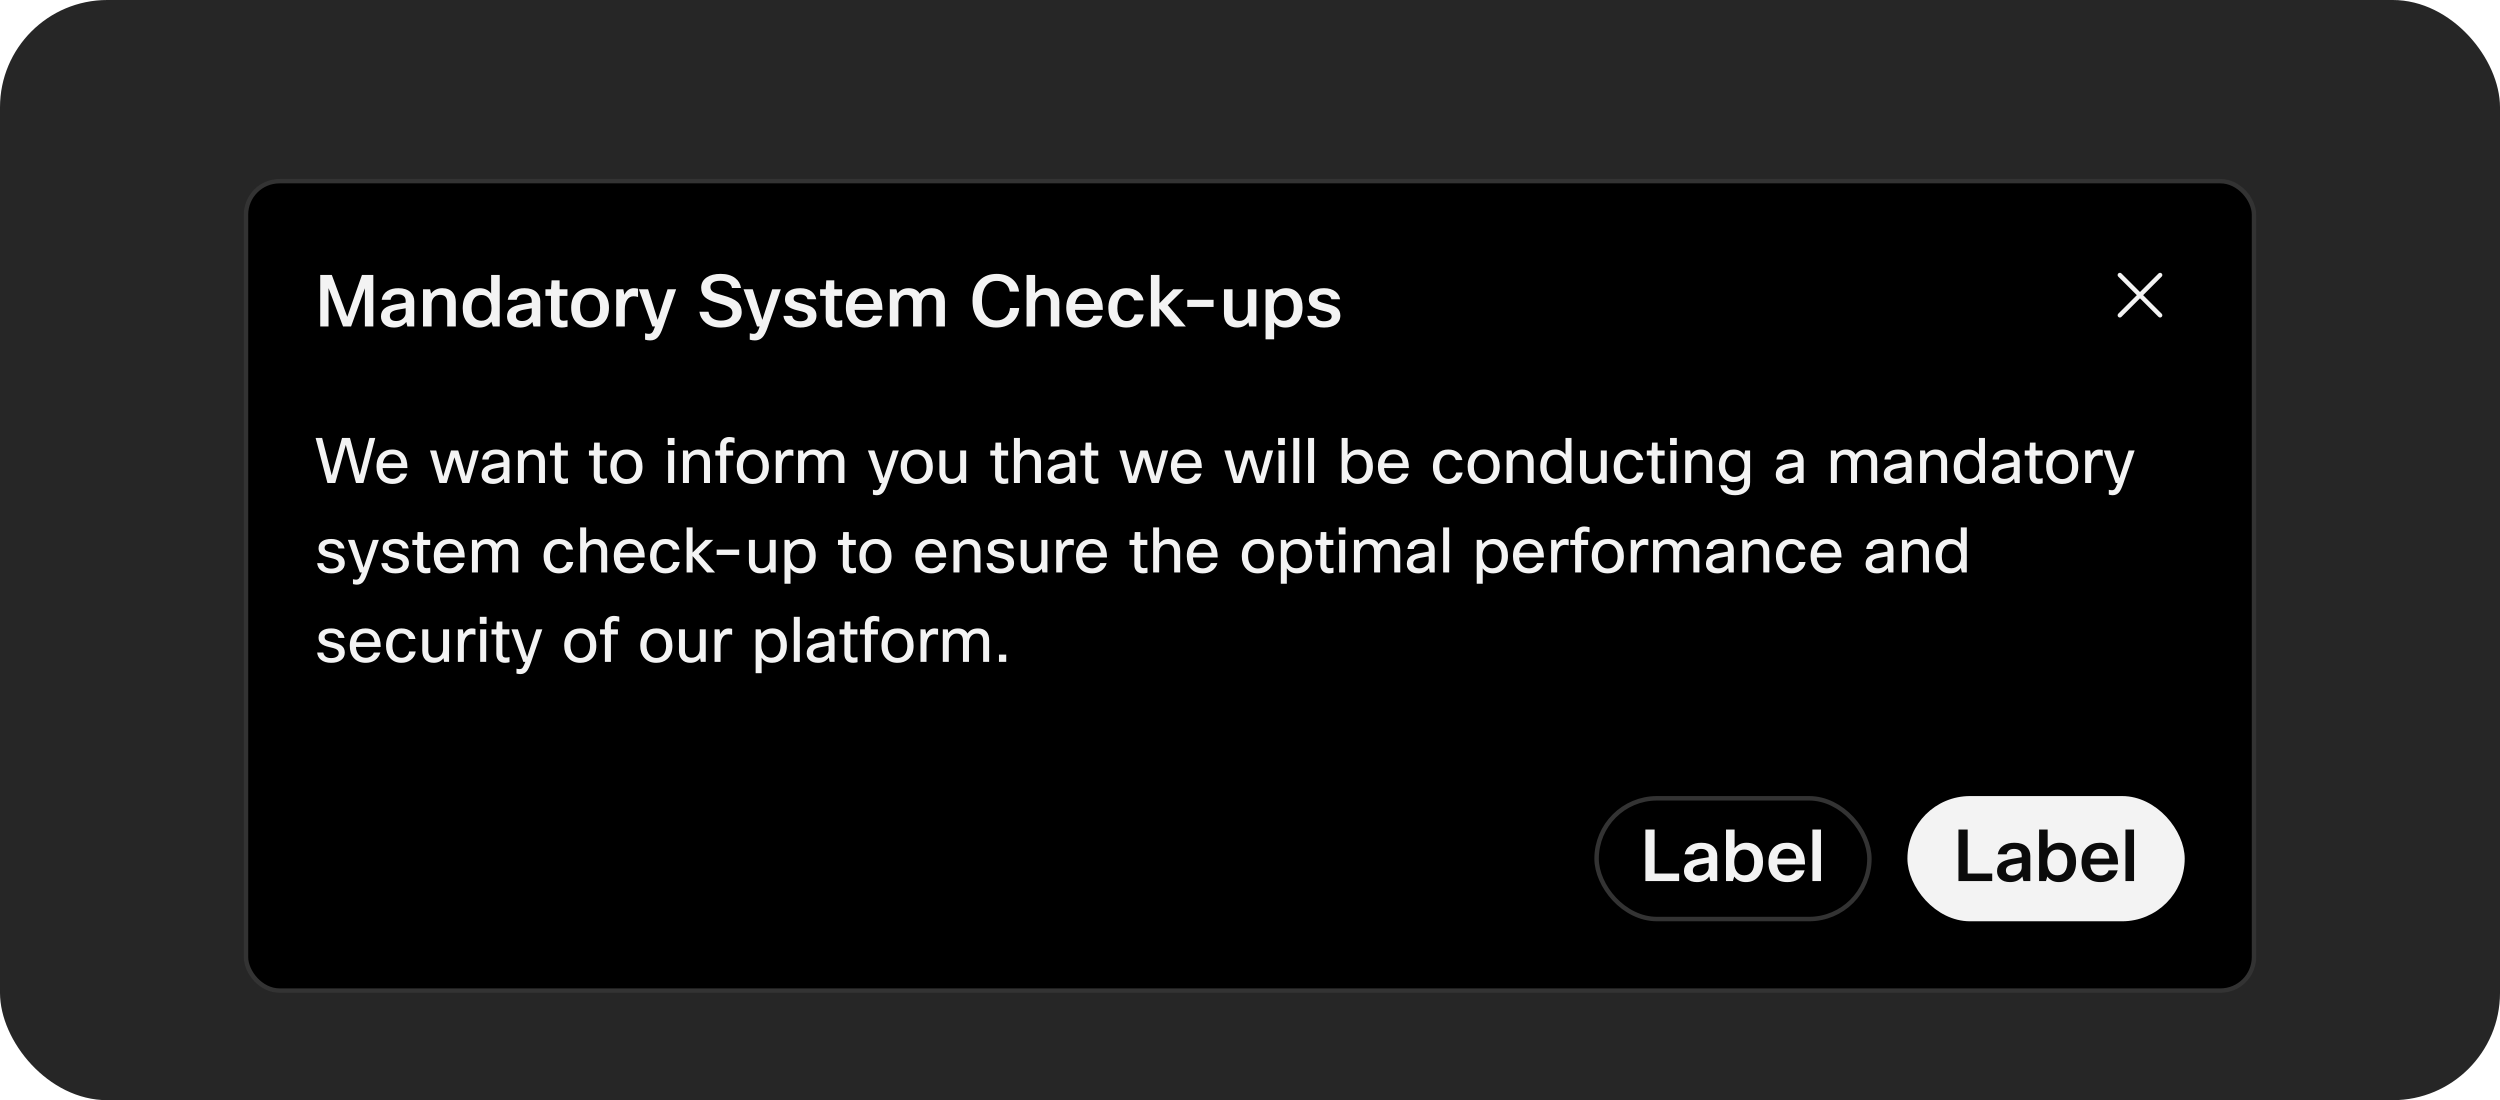 <svg width="559" height="246" viewBox="0 0 559 246" fill="none" xmlns="http://www.w3.org/2000/svg">
<rect width="559" height="246" rx="24" fill="#262626"/>
<g filter="url(#filter0_dd_1227_9310)">
<g filter="url(#filter1_dd_1227_9310)">
<rect x="54.5" y="32" width="450" height="182" rx="8" fill="black"/>
<rect x="55" y="32.5" width="449" height="181" rx="7.5" stroke="white" stroke-opacity="0.2"/>
<path d="M78.5 65H76.708L73.46 56.424V65H71.604V53.48H74.196L77.652 62.84L80.932 53.48H83.476V65H81.588V56.456L78.5 65ZM87.346 59.032H85.346C85.485 58.168 85.917 57.507 86.642 57.048C87.293 56.643 88.109 56.44 89.09 56.44C90.274 56.44 91.181 56.744 91.81 57.352C92.354 57.875 92.626 58.552 92.626 59.384V65H91.09L90.85 63.976C90.2 64.819 89.277 65.24 88.082 65.24C87.133 65.24 86.397 64.984 85.874 64.472C85.415 64.024 85.186 63.453 85.186 62.76C85.186 61.981 85.469 61.373 86.034 60.936C86.546 60.531 87.341 60.237 88.418 60.056L90.706 59.672V59.272C90.706 58.771 90.541 58.397 90.21 58.152C89.922 57.928 89.528 57.816 89.026 57.816C88.034 57.816 87.474 58.221 87.346 59.032ZM90.706 60.936L88.898 61.256C88.279 61.373 87.837 61.539 87.57 61.752C87.303 61.955 87.17 62.243 87.17 62.616C87.17 63.395 87.645 63.784 88.594 63.784C89.213 63.784 89.736 63.581 90.162 63.176C90.525 62.824 90.706 62.413 90.706 61.944V60.936ZM96.507 65H94.587V56.68H96.171L96.379 57.672C96.987 56.851 97.829 56.44 98.906 56.44C99.909 56.44 100.677 56.749 101.211 57.368C101.68 57.912 101.915 58.653 101.915 59.592V65H99.995V59.64C99.995 58.499 99.466 57.928 98.41 57.928C97.835 57.928 97.365 58.131 97.002 58.536C96.672 58.909 96.507 59.379 96.507 59.944V65ZM111.739 65H110.203L109.867 63.928C109.217 64.803 108.326 65.24 107.195 65.24C106.011 65.24 105.078 64.813 104.395 63.96C103.777 63.181 103.467 62.163 103.467 60.904C103.467 59.389 103.867 58.232 104.667 57.432C105.329 56.771 106.187 56.44 107.243 56.44C108.342 56.44 109.201 56.835 109.819 57.624V53.48H111.739V65ZM105.435 60.92C105.435 61.901 105.67 62.632 106.139 63.112C106.523 63.517 107.025 63.72 107.643 63.72C108.401 63.72 108.977 63.443 109.371 62.888C109.723 62.397 109.899 61.736 109.899 60.904C109.899 59.859 109.654 59.08 109.163 58.568C108.779 58.163 108.273 57.96 107.643 57.96C106.907 57.96 106.347 58.237 105.963 58.792C105.611 59.293 105.435 60.003 105.435 60.92ZM115.534 59.032H113.534C113.672 58.168 114.104 57.507 114.83 57.048C115.48 56.643 116.296 56.44 117.278 56.44C118.462 56.44 119.368 56.744 119.998 57.352C120.542 57.875 120.814 58.552 120.814 59.384V65H119.278L119.038 63.976C118.387 64.819 117.464 65.24 116.27 65.24C115.32 65.24 114.584 64.984 114.062 64.472C113.603 64.024 113.374 63.453 113.374 62.76C113.374 61.981 113.656 61.373 114.222 60.936C114.734 60.531 115.528 60.237 116.606 60.056L118.894 59.672V59.272C118.894 58.771 118.728 58.397 118.398 58.152C118.11 57.928 117.715 57.816 117.214 57.816C116.222 57.816 115.662 58.221 115.534 59.032ZM118.894 60.936L117.086 61.256C116.467 61.373 116.024 61.539 115.758 61.752C115.491 61.955 115.358 62.243 115.358 62.616C115.358 63.395 115.832 63.784 116.782 63.784C117.4 63.784 117.923 63.581 118.35 63.176C118.712 62.824 118.894 62.413 118.894 61.944V60.936ZM126.902 63.592V65.048C126.454 65.176 126.027 65.24 125.622 65.24C124.801 65.24 124.177 64.995 123.75 64.504C123.387 64.088 123.206 63.528 123.206 62.824V58.152H121.958V56.68H123.206L123.334 54.68H125.126V56.68H126.886V58.152H125.126V62.888C125.126 63.443 125.409 63.72 125.974 63.72C126.219 63.72 126.529 63.677 126.902 63.592ZM127.717 60.824C127.717 59.309 128.165 58.163 129.061 57.384C129.797 56.755 130.757 56.44 131.941 56.44C133.317 56.44 134.379 56.856 135.125 57.688C135.819 58.445 136.165 59.491 136.165 60.824C136.165 62.339 135.728 63.485 134.853 64.264C134.117 64.915 133.147 65.24 131.941 65.24C130.576 65.24 129.515 64.813 128.757 63.96C128.064 63.181 127.717 62.136 127.717 60.824ZM131.957 63.816C132.715 63.816 133.28 63.539 133.653 62.984C134.005 62.483 134.181 61.763 134.181 60.824C134.181 59.757 133.947 58.973 133.477 58.472C133.104 58.067 132.592 57.864 131.941 57.864C131.195 57.864 130.629 58.136 130.245 58.68C129.883 59.181 129.701 59.896 129.701 60.824C129.701 61.88 129.936 62.664 130.405 63.176C130.8 63.603 131.317 63.816 131.957 63.816ZM142.67 56.552V58.408C142.318 58.301 141.982 58.248 141.662 58.248C141.064 58.248 140.584 58.509 140.222 59.032C139.88 59.533 139.71 60.227 139.71 61.112V65H137.79V56.68H139.374L139.614 57.928C140.083 56.936 140.792 56.44 141.742 56.44C142.083 56.44 142.392 56.477 142.67 56.552ZM151.183 56.68L148.255 65.144C147.871 66.264 147.465 67.037 147.039 67.464C146.612 67.901 146.057 68.12 145.375 68.12C145.033 68.12 144.655 68.067 144.239 67.96V66.52C144.569 66.605 144.868 66.648 145.135 66.648C145.476 66.648 145.748 66.499 145.951 66.2C146.1 65.976 146.271 65.576 146.463 65H145.871L142.847 56.68H144.911L147.055 63.528L149.263 56.68H151.183ZM156.387 61.704H158.419C158.515 62.355 158.825 62.856 159.347 63.208C159.827 63.528 160.441 63.688 161.187 63.688C162.094 63.688 162.777 63.501 163.235 63.128C163.598 62.819 163.779 62.424 163.779 61.944C163.779 61.368 163.502 60.925 162.947 60.616C162.499 60.349 161.667 60.056 160.451 59.736C159.107 59.384 158.158 58.947 157.603 58.424C157.059 57.901 156.787 57.208 156.787 56.344C156.787 55.341 157.209 54.563 158.051 54.008C158.819 53.496 159.843 53.24 161.123 53.24C162.489 53.24 163.582 53.555 164.403 54.184C165.118 54.739 165.545 55.475 165.683 56.392H163.667C163.593 55.848 163.305 55.432 162.803 55.144C162.355 54.899 161.785 54.776 161.091 54.776C160.281 54.776 159.683 54.925 159.299 55.224C159.001 55.459 158.851 55.773 158.851 56.168C158.851 56.659 159.059 57.032 159.475 57.288C159.849 57.523 160.558 57.773 161.603 58.04C163.171 58.456 164.275 58.952 164.915 59.528C165.534 60.093 165.843 60.845 165.843 61.784C165.843 62.829 165.401 63.672 164.515 64.312C163.673 64.931 162.569 65.24 161.203 65.24C159.785 65.24 158.633 64.877 157.747 64.152C156.99 63.523 156.537 62.707 156.387 61.704ZM174.589 56.68L171.661 65.144C171.277 66.264 170.872 67.037 170.445 67.464C170.018 67.901 169.464 68.12 168.781 68.12C168.44 68.12 168.061 68.067 167.645 67.96V66.52C167.976 66.605 168.274 66.648 168.541 66.648C168.882 66.648 169.154 66.499 169.357 66.2C169.506 65.976 169.677 65.576 169.869 65H169.277L166.253 56.68H168.317L170.461 63.528L172.669 56.68H174.589ZM177.119 62.632C177.268 63.432 177.871 63.832 178.927 63.832C179.513 63.832 179.956 63.72 180.255 63.496C180.5 63.304 180.623 63.053 180.623 62.744C180.623 62.349 180.409 62.056 179.983 61.864C179.737 61.757 179.199 61.608 178.367 61.416C177.343 61.181 176.612 60.861 176.175 60.456C175.737 60.061 175.519 59.544 175.519 58.904C175.519 58.093 175.849 57.469 176.511 57.032C177.097 56.637 177.903 56.44 178.927 56.44C179.983 56.44 180.831 56.691 181.471 57.192C182.025 57.619 182.372 58.195 182.511 58.92H180.559C180.399 58.205 179.844 57.848 178.895 57.848C177.935 57.848 177.455 58.141 177.455 58.728C177.455 59.027 177.577 59.251 177.823 59.4C178.068 59.549 178.564 59.715 179.311 59.896C180.463 60.163 181.263 60.461 181.711 60.792C182.276 61.208 182.559 61.795 182.559 62.552C182.559 63.416 182.207 64.093 181.503 64.584C180.863 65.021 179.999 65.24 178.911 65.24C177.769 65.24 176.857 64.968 176.175 64.424C175.599 63.965 175.263 63.368 175.167 62.632H177.119ZM188.324 63.592V65.048C187.876 65.176 187.449 65.24 187.044 65.24C186.223 65.24 185.599 64.995 185.172 64.504C184.809 64.088 184.628 63.528 184.628 62.824V58.152H183.38V56.68H184.628L184.756 54.68H186.548V56.68H188.308V58.152H186.548V62.888C186.548 63.443 186.831 63.72 187.396 63.72C187.641 63.72 187.951 63.677 188.324 63.592ZM195.203 62.6H197.219C196.995 63.453 196.531 64.115 195.827 64.584C195.155 65.021 194.329 65.24 193.347 65.24C191.993 65.24 190.937 64.813 190.179 63.96C189.486 63.181 189.139 62.141 189.139 60.84C189.139 59.347 189.571 58.205 190.435 57.416C191.161 56.765 192.105 56.44 193.267 56.44C194.622 56.44 195.646 56.883 196.339 57.768C196.99 58.589 197.315 59.763 197.315 61.288H191.091C191.166 62.184 191.443 62.84 191.923 63.256C192.307 63.597 192.809 63.768 193.427 63.768C193.865 63.768 194.243 63.661 194.563 63.448C194.883 63.235 195.097 62.952 195.203 62.6ZM195.347 59.976C195.305 59.197 195.07 58.627 194.643 58.264C194.291 57.955 193.833 57.8 193.267 57.8C192.649 57.8 192.153 58.003 191.779 58.408C191.438 58.771 191.219 59.293 191.123 59.976H195.347ZM200.882 65H198.962V56.68H200.418L200.69 57.624C201.276 56.835 202.103 56.44 203.17 56.44C204.332 56.44 205.159 56.856 205.65 57.688C206.247 56.856 207.154 56.44 208.37 56.44C209.33 56.44 210.066 56.723 210.578 57.288C211.047 57.811 211.282 58.547 211.282 59.496V65H209.362V59.544C209.362 58.467 208.86 57.928 207.858 57.928C207.282 57.928 206.823 58.152 206.482 58.6C206.215 58.973 206.082 59.416 206.082 59.928V65H204.162V59.544C204.162 58.467 203.66 57.928 202.658 57.928C202.114 57.928 201.671 58.141 201.33 58.568C201.031 58.931 200.882 59.357 200.882 59.848V65ZM227.854 57.208H225.79C225.662 56.397 225.31 55.779 224.734 55.352C224.232 54.989 223.619 54.808 222.894 54.808C221.795 54.808 220.958 55.219 220.382 56.04C219.838 56.797 219.566 57.859 219.566 59.224C219.566 60.771 219.912 61.933 220.606 62.712C221.16 63.341 221.891 63.656 222.798 63.656C223.726 63.656 224.467 63.373 225.022 62.808C225.502 62.317 225.768 61.672 225.822 60.872H227.902C227.784 62.248 227.214 63.341 226.19 64.152C225.272 64.877 224.131 65.24 222.766 65.24C221.038 65.24 219.699 64.659 218.75 63.496C217.886 62.44 217.454 61.016 217.454 59.224C217.454 57.187 218.019 55.64 219.15 54.584C220.099 53.688 221.347 53.24 222.894 53.24C224.344 53.24 225.539 53.661 226.478 54.504C227.278 55.219 227.736 56.12 227.854 57.208ZM231.46 65H229.54V53.48H231.46V57.544C232.057 56.808 232.862 56.44 233.876 56.44C234.878 56.44 235.641 56.749 236.164 57.368C236.633 57.912 236.868 58.653 236.868 59.592V65H234.948V59.64C234.948 58.499 234.42 57.928 233.364 57.928C232.777 57.928 232.308 58.131 231.956 58.536C231.625 58.909 231.46 59.384 231.46 59.96V65ZM244.485 62.6H246.501C246.277 63.453 245.813 64.115 245.109 64.584C244.437 65.021 243.61 65.24 242.629 65.24C241.274 65.24 240.218 64.813 239.461 63.96C238.767 63.181 238.421 62.141 238.421 60.84C238.421 59.347 238.853 58.205 239.717 57.416C240.442 56.765 241.386 56.44 242.549 56.44C243.903 56.44 244.927 56.883 245.621 57.768C246.271 58.589 246.597 59.763 246.597 61.288H240.373C240.447 62.184 240.725 62.84 241.205 63.256C241.589 63.597 242.09 63.768 242.709 63.768C243.146 63.768 243.525 63.661 243.845 63.448C244.165 63.235 244.378 62.952 244.485 62.6ZM244.629 59.976C244.586 59.197 244.351 58.627 243.925 58.264C243.573 57.955 243.114 57.8 242.549 57.8C241.93 57.8 241.434 58.003 241.061 58.408C240.719 58.771 240.501 59.293 240.405 59.976H244.629ZM253.683 62.296H255.731C255.571 63.224 255.128 63.955 254.403 64.488C253.72 64.989 252.877 65.24 251.875 65.24C250.552 65.24 249.528 64.819 248.803 63.976C248.152 63.219 247.827 62.2 247.827 60.92C247.827 59.427 248.243 58.28 249.075 57.48C249.8 56.787 250.739 56.44 251.891 56.44C252.968 56.44 253.859 56.717 254.563 57.272C255.181 57.763 255.56 58.397 255.699 59.176H253.619C253.523 58.781 253.325 58.472 253.027 58.248C252.728 58.013 252.365 57.896 251.939 57.896C251.245 57.896 250.717 58.173 250.355 58.728C250.013 59.251 249.843 59.997 249.843 60.968C249.843 61.949 250.072 62.691 250.531 63.192C250.893 63.587 251.352 63.784 251.907 63.784C252.376 63.784 252.76 63.656 253.059 63.4C253.368 63.144 253.576 62.776 253.683 62.296ZM259.257 65H257.337V53.48H259.257V59.816L262.345 56.68H264.713L261.113 60.232L265.161 65H262.649L259.257 60.952V65ZM271.358 60.632H265.47V59.032H271.358V60.632ZM273.678 56.68H275.598V62.152C275.598 63.219 276.121 63.752 277.166 63.752C277.774 63.752 278.249 63.533 278.59 63.096C278.868 62.723 279.006 62.264 279.006 61.72V56.68H280.926V65H279.342L279.134 64.072C278.537 64.851 277.705 65.24 276.638 65.24C275.657 65.24 274.905 64.941 274.382 64.344C273.913 63.8 273.678 63.053 273.678 62.104V56.68ZM282.977 56.68H284.497L284.833 57.704C285.505 56.861 286.417 56.44 287.569 56.44C288.764 56.44 289.692 56.861 290.353 57.704C290.95 58.472 291.249 59.485 291.249 60.744C291.249 62.248 290.838 63.405 290.017 64.216C289.334 64.899 288.465 65.24 287.409 65.24C286.342 65.24 285.505 64.851 284.897 64.072V67.88H282.977V56.68ZM289.281 60.76C289.281 59.768 289.046 59.027 288.577 58.536C288.204 58.152 287.708 57.96 287.089 57.96C286.374 57.96 285.809 58.221 285.393 58.744C285.009 59.245 284.817 59.912 284.817 60.744C284.817 61.789 285.052 62.568 285.521 63.08C285.916 63.507 286.428 63.72 287.057 63.72C287.793 63.72 288.353 63.448 288.737 62.904C289.1 62.392 289.281 61.677 289.281 60.76ZM294.259 62.632C294.409 63.432 295.011 63.832 296.067 63.832C296.654 63.832 297.097 63.72 297.395 63.496C297.641 63.304 297.763 63.053 297.763 62.744C297.763 62.349 297.55 62.056 297.123 61.864C296.878 61.757 296.339 61.608 295.507 61.416C294.483 61.181 293.753 60.861 293.315 60.456C292.878 60.061 292.659 59.544 292.659 58.904C292.659 58.093 292.99 57.469 293.651 57.032C294.238 56.637 295.043 56.44 296.067 56.44C297.123 56.44 297.971 56.691 298.611 57.192C299.166 57.619 299.513 58.195 299.651 58.92H297.699C297.539 58.205 296.985 57.848 296.035 57.848C295.075 57.848 294.595 58.141 294.595 58.728C294.595 59.027 294.718 59.251 294.963 59.4C295.209 59.549 295.705 59.715 296.451 59.896C297.603 60.163 298.403 60.461 298.851 60.792C299.417 61.208 299.699 61.795 299.699 62.552C299.699 63.416 299.347 64.093 298.643 64.584C298.003 65.021 297.139 65.24 296.051 65.24C294.91 65.24 293.998 64.968 293.315 64.424C292.739 63.965 292.403 63.368 292.307 62.632H294.259Z" fill="white" fill-opacity="0.95"/>
<path d="M479.207 58L483.353 53.853C483.4 53.807 483.437 53.752 483.462 53.691C483.487 53.63 483.5 53.566 483.5 53.5C483.5 53.434 483.487 53.369 483.462 53.309C483.437 53.248 483.4 53.193 483.353 53.146C483.307 53.1 483.252 53.063 483.191 53.038C483.131 53.013 483.066 53 483 53C482.934 53 482.869 53.013 482.809 53.038C482.748 53.063 482.693 53.1 482.646 53.146L478.5 57.293L474.353 53.146C474.307 53.099 474.252 53.062 474.191 53.037C474.13 53.011 474.065 52.998 473.999 52.998C473.933 52.998 473.868 53.011 473.807 53.036C473.746 53.061 473.691 53.098 473.644 53.144C473.598 53.191 473.561 53.246 473.536 53.307C473.511 53.368 473.498 53.433 473.498 53.499C473.498 53.565 473.511 53.63 473.537 53.691C473.562 53.752 473.6 53.807 473.646 53.853L477.793 58L473.646 62.146C473.6 62.193 473.563 62.248 473.538 62.309C473.513 62.369 473.5 62.434 473.5 62.5C473.5 62.566 473.513 62.63 473.538 62.691C473.563 62.752 473.6 62.807 473.646 62.853C473.693 62.9 473.748 62.937 473.809 62.962C473.869 62.987 473.934 63 474 63C474.066 63 474.131 62.987 474.191 62.962C474.252 62.937 474.307 62.9 474.353 62.853L478.5 58.707L482.646 62.853C482.74 62.947 482.867 63 483 63C483.133 63 483.26 62.947 483.353 62.853C483.447 62.76 483.5 62.633 483.5 62.5C483.5 62.367 483.447 62.24 483.353 62.146L479.207 58Z" fill="white" fill-opacity="0.95"/>
<path d="M82.596 89.92H83.912L81.252 100H79.6L77.318 91.46L74.966 100H73.216L70.57 89.92H72.026L74.168 98.306L76.478 89.92H78.256L80.44 98.278L82.596 89.92ZM89.561 97.9H91.017C90.812 98.637 90.406 99.216 89.799 99.636C89.23 100.019 88.548 100.21 87.755 100.21C86.607 100.21 85.711 99.846 85.067 99.118C84.479 98.437 84.185 97.517 84.185 96.36C84.185 95.044 84.558 94.045 85.305 93.364C85.921 92.795 86.714 92.51 87.685 92.51C88.824 92.51 89.682 92.879 90.261 93.616C90.821 94.325 91.101 95.338 91.101 96.654H85.557C85.613 97.513 85.874 98.152 86.341 98.572C86.724 98.908 87.209 99.076 87.797 99.076C88.254 99.076 88.651 98.95 88.987 98.698C89.267 98.483 89.458 98.217 89.561 97.9ZM87.713 93.588C87.116 93.588 86.635 93.775 86.271 94.148C85.926 94.493 85.706 94.974 85.613 95.59H89.729C89.682 94.89 89.449 94.367 89.029 94.022C88.693 93.733 88.254 93.588 87.713 93.588ZM105.716 92.72H107.06L104.932 100H103.378L101.614 94.246L99.878 100H98.268L96.14 92.72H97.54L99.108 98.572L100.844 92.72H102.454L104.162 98.544L105.716 92.72ZM109.255 94.75H107.827C107.902 94.022 108.247 93.457 108.863 93.056C109.414 92.692 110.109 92.51 110.949 92.51C111.948 92.51 112.713 92.771 113.245 93.294C113.693 93.742 113.917 94.321 113.917 95.03V100H112.811L112.643 99.006C112.074 99.809 111.262 100.21 110.207 100.21C109.376 100.21 108.728 99.986 108.261 99.538C107.878 99.165 107.687 98.693 107.687 98.124C107.687 97.405 107.934 96.85 108.429 96.458C108.868 96.113 109.54 95.861 110.445 95.702L112.573 95.338V94.974C112.573 94.498 112.41 94.139 112.083 93.896C111.794 93.681 111.397 93.574 110.893 93.574C109.904 93.574 109.358 93.966 109.255 94.75ZM110.529 99.076C111.098 99.076 111.593 98.889 112.013 98.516C112.386 98.171 112.573 97.774 112.573 97.326V96.388L110.767 96.71C110.104 96.822 109.652 96.995 109.409 97.228C109.213 97.415 109.115 97.667 109.115 97.984C109.115 98.339 109.236 98.609 109.479 98.796C109.722 98.983 110.072 99.076 110.529 99.076ZM117.148 100H115.804V92.72H116.91L117.064 93.644C117.606 92.888 118.343 92.51 119.276 92.51C120.135 92.51 120.793 92.776 121.25 93.308C121.652 93.784 121.852 94.433 121.852 95.254V100H120.508V95.268C120.508 94.195 119.99 93.658 118.954 93.658C118.413 93.658 117.97 93.845 117.624 94.218C117.307 94.554 117.148 94.983 117.148 95.506V100ZM126.996 98.922V100.07C126.65 100.163 126.319 100.21 126.002 100.21C125.33 100.21 124.826 100 124.49 99.58C124.2 99.235 124.056 98.773 124.056 98.194V93.868H122.978V92.72H124.056L124.14 90.97H125.4V92.72H126.968V93.868H125.4V98.222C125.4 98.763 125.656 99.034 126.17 99.034C126.412 99.034 126.688 98.997 126.996 98.922ZM135.705 98.922V100.07C135.359 100.163 135.028 100.21 134.711 100.21C134.039 100.21 133.535 100 133.199 99.58C132.909 99.235 132.765 98.773 132.765 98.194V93.868H131.687V92.72H132.765L132.849 90.97H134.109V92.72H135.677V93.868H134.109V98.222C134.109 98.763 134.365 99.034 134.879 99.034C135.121 99.034 135.397 98.997 135.705 98.922ZM136.48 96.36C136.48 95.025 136.877 94.017 137.67 93.336C138.305 92.785 139.107 92.51 140.078 92.51C141.207 92.51 142.094 92.869 142.738 93.588C143.354 94.26 143.662 95.184 143.662 96.36C143.662 97.676 143.275 98.679 142.5 99.37C141.865 99.93 141.053 100.21 140.064 100.21C138.935 100.21 138.043 99.837 137.39 99.09C136.783 98.409 136.48 97.499 136.48 96.36ZM137.88 96.36C137.88 97.293 138.118 98.007 138.594 98.502C138.986 98.913 139.485 99.118 140.092 99.118C140.801 99.118 141.347 98.852 141.73 98.32C142.085 97.835 142.262 97.181 142.262 96.36C142.262 95.408 142.029 94.689 141.562 94.204C141.179 93.803 140.685 93.602 140.078 93.602C139.378 93.602 138.832 93.868 138.44 94.4C138.067 94.885 137.88 95.539 137.88 96.36ZM150.824 91.502H149.312V89.92H150.824V91.502ZM150.74 100H149.396V92.72H150.74V100ZM154.049 100H152.705V92.72H153.811L153.965 93.644C154.506 92.888 155.243 92.51 156.177 92.51C157.035 92.51 157.693 92.776 158.151 93.308C158.552 93.784 158.753 94.433 158.753 95.254V100H157.409V95.268C157.409 94.195 156.891 93.658 155.855 93.658C155.313 93.658 154.87 93.845 154.525 94.218C154.207 94.554 154.049 94.983 154.049 95.506V100ZM164.246 89.878V91.04C163.798 90.928 163.429 90.872 163.14 90.872C162.897 90.872 162.706 90.937 162.566 91.068C162.435 91.199 162.37 91.381 162.37 91.614V92.72H163.938V93.868H162.37V100H161.026V93.868H159.948V92.72H161.026V91.698C161.026 91.054 161.236 90.55 161.656 90.186C162.029 89.869 162.496 89.71 163.056 89.71C163.42 89.71 163.817 89.766 164.246 89.878ZM164.74 96.36C164.74 95.025 165.136 94.017 165.93 93.336C166.564 92.785 167.367 92.51 168.338 92.51C169.467 92.51 170.354 92.869 170.998 93.588C171.614 94.26 171.922 95.184 171.922 96.36C171.922 97.676 171.534 98.679 170.76 99.37C170.125 99.93 169.313 100.21 168.324 100.21C167.194 100.21 166.303 99.837 165.65 99.09C165.043 98.409 164.74 97.499 164.74 96.36ZM166.14 96.36C166.14 97.293 166.378 98.007 166.854 98.502C167.246 98.913 167.745 99.118 168.352 99.118C169.061 99.118 169.607 98.852 169.99 98.32C170.344 97.835 170.522 97.181 170.522 96.36C170.522 95.408 170.288 94.689 169.822 94.204C169.439 93.803 168.944 93.602 168.338 93.602C167.638 93.602 167.092 93.868 166.7 94.4C166.326 94.885 166.14 95.539 166.14 96.36ZM174.803 100H173.459V92.72H174.565L174.747 93.798C175.157 92.939 175.773 92.51 176.595 92.51C176.865 92.51 177.131 92.543 177.393 92.608V93.952C177.075 93.868 176.791 93.826 176.539 93.826C175.997 93.826 175.573 94.045 175.265 94.484C174.957 94.923 174.803 95.543 174.803 96.346V100ZM179.793 100H178.449V92.72H179.555L179.695 93.574C180.189 92.865 180.903 92.51 181.837 92.51C182.854 92.51 183.568 92.893 183.979 93.658C184.464 92.893 185.253 92.51 186.345 92.51C187.157 92.51 187.782 92.757 188.221 93.252C188.613 93.709 188.809 94.335 188.809 95.128V100H187.465V95.226C187.465 94.181 186.993 93.658 186.051 93.658C185.491 93.658 185.043 93.877 184.707 94.316C184.436 94.671 184.301 95.086 184.301 95.562V100H182.957V95.226C182.957 94.181 182.485 93.658 181.543 93.658C181.02 93.658 180.586 93.863 180.241 94.274C179.942 94.619 179.793 95.035 179.793 95.52V100ZM200.972 92.72L198.438 100.098C198.102 101.078 197.78 101.745 197.472 102.1C197.108 102.52 196.637 102.73 196.058 102.73C195.815 102.73 195.526 102.688 195.19 102.604V101.512C195.451 101.577 195.685 101.61 195.89 101.61C196.179 101.61 196.403 101.507 196.562 101.302C196.721 101.106 196.921 100.672 197.164 100H196.73L194.056 92.72H195.512L197.57 98.908L199.628 92.72H200.972ZM201.394 96.36C201.394 95.025 201.791 94.017 202.584 93.336C203.219 92.785 204.021 92.51 204.992 92.51C206.121 92.51 207.008 92.869 207.652 93.588C208.268 94.26 208.576 95.184 208.576 96.36C208.576 97.676 208.189 98.679 207.414 99.37C206.779 99.93 205.967 100.21 204.978 100.21C203.849 100.21 202.957 99.837 202.304 99.09C201.697 98.409 201.394 97.499 201.394 96.36ZM202.794 96.36C202.794 97.293 203.032 98.007 203.508 98.502C203.9 98.913 204.399 99.118 205.006 99.118C205.715 99.118 206.261 98.852 206.644 98.32C206.999 97.835 207.176 97.181 207.176 96.36C207.176 95.408 206.943 94.689 206.476 94.204C206.093 93.803 205.599 93.602 204.992 93.602C204.292 93.602 203.746 93.868 203.354 94.4C202.981 94.885 202.794 95.539 202.794 96.36ZM210.043 92.72H211.387V97.494C211.387 98.539 211.891 99.062 212.899 99.062C213.515 99.062 213.986 98.843 214.313 98.404C214.565 98.068 214.691 97.653 214.691 97.158V92.72H216.035V100H214.929L214.775 99.16C214.261 99.86 213.533 100.21 212.591 100.21C211.76 100.21 211.121 99.953 210.673 99.44C210.253 98.964 210.043 98.306 210.043 97.466V92.72ZM225.447 98.922V100.07C225.101 100.163 224.77 100.21 224.453 100.21C223.781 100.21 223.277 100 222.941 99.58C222.651 99.235 222.507 98.773 222.507 98.194V93.868H221.429V92.72H222.507L222.591 90.97H223.851V92.72H225.419V93.868H223.851V98.222C223.851 98.763 224.107 99.034 224.621 99.034C224.863 99.034 225.139 98.997 225.447 98.922ZM228.054 100H226.71V89.92H228.054V93.546C228.586 92.855 229.296 92.51 230.182 92.51C231.041 92.51 231.699 92.776 232.156 93.308C232.558 93.784 232.758 94.433 232.758 95.254V100H231.414V95.268C231.414 94.195 230.896 93.658 229.86 93.658C229.31 93.658 228.862 93.849 228.516 94.232C228.208 94.577 228.054 95.021 228.054 95.562V100ZM235.802 94.75H234.374C234.448 94.022 234.794 93.457 235.41 93.056C235.96 92.692 236.656 92.51 237.496 92.51C238.494 92.51 239.26 92.771 239.792 93.294C240.24 93.742 240.464 94.321 240.464 95.03V100H239.358L239.19 99.006C238.62 99.809 237.808 100.21 236.754 100.21C235.923 100.21 235.274 99.986 234.808 99.538C234.425 99.165 234.234 98.693 234.234 98.124C234.234 97.405 234.481 96.85 234.976 96.458C235.414 96.113 236.086 95.861 236.992 95.702L239.12 95.338V94.974C239.12 94.498 238.956 94.139 238.63 93.896C238.34 93.681 237.944 93.574 237.44 93.574C236.45 93.574 235.904 93.966 235.802 94.75ZM237.076 99.076C237.645 99.076 238.14 98.889 238.56 98.516C238.933 98.171 239.12 97.774 239.12 97.326V96.388L237.314 96.71C236.651 96.822 236.198 96.995 235.956 97.228C235.76 97.415 235.662 97.667 235.662 97.984C235.662 98.339 235.783 98.609 236.026 98.796C236.268 98.983 236.618 99.076 237.076 99.076ZM245.599 98.922V100.07C245.254 100.163 244.922 100.21 244.605 100.21C243.933 100.21 243.429 100 243.093 99.58C242.804 99.235 242.659 98.773 242.659 98.194V93.868H241.581V92.72H242.659L242.743 90.97H244.003V92.72H245.571V93.868H244.003V98.222C244.003 98.763 244.26 99.034 244.773 99.034C245.016 99.034 245.291 98.997 245.599 98.922ZM259.866 92.72H261.21L259.082 100H257.528L255.764 94.246L254.028 100H252.418L250.29 92.72H251.69L253.258 98.572L254.994 92.72H256.604L258.312 98.544L259.866 92.72ZM267.186 97.9H268.642C268.437 98.637 268.031 99.216 267.424 99.636C266.855 100.019 266.173 100.21 265.38 100.21C264.232 100.21 263.336 99.846 262.692 99.118C262.104 98.437 261.81 97.517 261.81 96.36C261.81 95.044 262.183 94.045 262.93 93.364C263.546 92.795 264.339 92.51 265.31 92.51C266.449 92.51 267.307 92.879 267.886 93.616C268.446 94.325 268.726 95.338 268.726 96.654H263.182C263.238 97.513 263.499 98.152 263.966 98.572C264.349 98.908 264.834 99.076 265.422 99.076C265.879 99.076 266.276 98.95 266.612 98.698C266.892 98.483 267.083 98.217 267.186 97.9ZM265.338 93.588C264.741 93.588 264.26 93.775 263.896 94.148C263.551 94.493 263.331 94.974 263.238 95.59H267.354C267.307 94.89 267.074 94.367 266.654 94.022C266.318 93.733 265.879 93.588 265.338 93.588ZM283.341 92.72H284.685L282.557 100H281.003L279.239 94.246L277.503 100H275.893L273.765 92.72H275.165L276.733 98.572L278.469 92.72H280.079L281.787 98.544L283.341 92.72ZM287.297 91.502H285.785V89.92H287.297V91.502ZM287.213 100H285.869V92.72H287.213V100ZM290.521 89.92V100H289.177V89.92H290.521ZM293.83 89.92V100H292.486V89.92H293.83ZM301.098 100H299.992V89.92H301.336V93.728C301.905 92.916 302.717 92.51 303.772 92.51C304.817 92.51 305.629 92.883 306.208 93.63C306.721 94.302 306.978 95.193 306.978 96.304C306.978 97.62 306.628 98.628 305.928 99.328C305.34 99.916 304.588 100.21 303.674 100.21C302.638 100.21 301.849 99.818 301.308 99.034L301.098 100ZM305.578 96.276C305.578 95.361 305.349 94.675 304.892 94.218C304.528 93.845 304.052 93.658 303.464 93.658C302.782 93.658 302.241 93.905 301.84 94.4C301.457 94.876 301.266 95.501 301.266 96.276C301.266 97.209 301.494 97.923 301.952 98.418C302.334 98.847 302.838 99.062 303.464 99.062C304.164 99.062 304.696 98.805 305.06 98.292C305.405 97.816 305.578 97.144 305.578 96.276ZM313.479 97.9H314.935C314.73 98.637 314.324 99.216 313.717 99.636C313.148 100.019 312.466 100.21 311.673 100.21C310.525 100.21 309.629 99.846 308.985 99.118C308.397 98.437 308.103 97.517 308.103 96.36C308.103 95.044 308.476 94.045 309.223 93.364C309.839 92.795 310.632 92.51 311.603 92.51C312.742 92.51 313.6 92.879 314.179 93.616C314.739 94.325 315.019 95.338 315.019 96.654H309.475C309.531 97.513 309.792 98.152 310.259 98.572C310.642 98.908 311.127 99.076 311.715 99.076C312.172 99.076 312.569 98.95 312.905 98.698C313.185 98.483 313.376 98.217 313.479 97.9ZM311.631 93.588C311.034 93.588 310.553 93.775 310.189 94.148C309.844 94.493 309.624 94.974 309.531 95.59H313.647C313.6 94.89 313.367 94.367 312.947 94.022C312.611 93.733 312.172 93.588 311.631 93.588ZM325.574 97.662H327.044C326.932 98.446 326.563 99.076 325.938 99.552C325.368 99.991 324.673 100.21 323.852 100.21C322.778 100.21 321.924 99.841 321.29 99.104C320.702 98.423 320.408 97.527 320.408 96.416C320.408 95.128 320.762 94.129 321.472 93.42C322.078 92.813 322.867 92.51 323.838 92.51C324.734 92.51 325.471 92.748 326.05 93.224C326.563 93.644 326.876 94.195 326.988 94.876H325.504C325.41 94.484 325.219 94.181 324.93 93.966C324.65 93.751 324.295 93.644 323.866 93.644C323.203 93.644 322.694 93.905 322.34 94.428C322.004 94.913 321.836 95.59 321.836 96.458C321.836 97.363 322.06 98.049 322.508 98.516C322.862 98.889 323.32 99.076 323.88 99.076C324.365 99.076 324.762 98.936 325.07 98.656C325.34 98.413 325.508 98.082 325.574 97.662ZM328.16 96.36C328.16 95.025 328.556 94.017 329.35 93.336C329.984 92.785 330.787 92.51 331.758 92.51C332.887 92.51 333.774 92.869 334.418 93.588C335.034 94.26 335.342 95.184 335.342 96.36C335.342 97.676 334.954 98.679 334.18 99.37C333.545 99.93 332.733 100.21 331.744 100.21C330.614 100.21 329.723 99.837 329.07 99.09C328.463 98.409 328.16 97.499 328.16 96.36ZM329.56 96.36C329.56 97.293 329.798 98.007 330.274 98.502C330.666 98.913 331.165 99.118 331.772 99.118C332.481 99.118 333.027 98.852 333.41 98.32C333.764 97.835 333.942 97.181 333.942 96.36C333.942 95.408 333.708 94.689 333.242 94.204C332.859 93.803 332.364 93.602 331.758 93.602C331.058 93.602 330.512 93.868 330.12 94.4C329.746 94.885 329.56 95.539 329.56 96.36ZM338.222 100H336.878V92.72H337.984L338.138 93.644C338.68 92.888 339.417 92.51 340.35 92.51C341.209 92.51 341.867 92.776 342.324 93.308C342.726 93.784 342.926 94.433 342.926 95.254V100H341.582V95.268C341.582 94.195 341.064 93.658 340.028 93.658C339.487 93.658 339.044 93.845 338.698 94.218C338.381 94.554 338.222 94.983 338.222 95.506V100ZM351.388 100H350.282L350.044 98.978C349.484 99.799 348.676 100.21 347.622 100.21C346.604 100.21 345.802 99.841 345.214 99.104C344.672 98.423 344.402 97.522 344.402 96.402C344.402 95.049 344.747 94.031 345.438 93.35C346.016 92.79 346.772 92.51 347.706 92.51C348.714 92.51 349.493 92.888 350.044 93.644V89.92H351.388V100ZM345.802 96.43C345.802 97.335 346.026 98.021 346.474 98.488C346.847 98.871 347.328 99.062 347.916 99.062C348.644 99.062 349.208 98.787 349.61 98.236C349.946 97.76 350.114 97.163 350.114 96.444C350.114 95.501 349.89 94.783 349.442 94.288C349.059 93.868 348.55 93.658 347.916 93.658C347.206 93.658 346.67 93.915 346.306 94.428C345.97 94.895 345.802 95.562 345.802 96.43ZM353.283 92.72H354.627V97.494C354.627 98.539 355.131 99.062 356.139 99.062C356.755 99.062 357.226 98.843 357.553 98.404C357.805 98.068 357.931 97.653 357.931 97.158V92.72H359.275V100H358.169L358.015 99.16C357.502 99.86 356.774 100.21 355.831 100.21C355 100.21 354.361 99.953 353.913 99.44C353.493 98.964 353.283 98.306 353.283 97.466V92.72ZM365.988 97.662H367.458C367.346 98.446 366.977 99.076 366.352 99.552C365.782 99.991 365.087 100.21 364.266 100.21C363.192 100.21 362.338 99.841 361.704 99.104C361.116 98.423 360.822 97.527 360.822 96.416C360.822 95.128 361.176 94.129 361.886 93.42C362.492 92.813 363.281 92.51 364.252 92.51C365.148 92.51 365.885 92.748 366.464 93.224C366.977 93.644 367.29 94.195 367.402 94.876H365.918C365.824 94.484 365.633 94.181 365.344 93.966C365.064 93.751 364.709 93.644 364.28 93.644C363.617 93.644 363.108 93.905 362.754 94.428C362.418 94.913 362.25 95.59 362.25 96.458C362.25 97.363 362.474 98.049 362.922 98.516C363.276 98.889 363.734 99.076 364.294 99.076C364.779 99.076 365.176 98.936 365.484 98.656C365.754 98.413 365.922 98.082 365.988 97.662ZM372.242 98.922V100.07C371.896 100.163 371.565 100.21 371.248 100.21C370.576 100.21 370.072 100 369.736 99.58C369.446 99.235 369.302 98.773 369.302 98.194V93.868H368.224V92.72H369.302L369.386 90.97H370.646V92.72H372.214V93.868H370.646V98.222C370.646 98.763 370.902 99.034 371.416 99.034C371.658 99.034 371.934 98.997 372.242 98.922ZM374.933 91.502H373.421V89.92H374.933V91.502ZM374.849 100H373.505V92.72H374.849V100ZM378.158 100H376.814V92.72H377.92L378.074 93.644C378.615 92.888 379.353 92.51 380.286 92.51C381.145 92.51 381.803 92.776 382.26 93.308C382.661 93.784 382.862 94.433 382.862 95.254V100H381.518V95.268C381.518 94.195 381 93.658 379.964 93.658C379.423 93.658 378.979 93.845 378.634 94.218C378.317 94.554 378.158 94.983 378.158 95.506V100ZM384.673 100.49H386.115C386.181 100.863 386.367 101.153 386.675 101.358C386.993 101.563 387.408 101.666 387.921 101.666C388.64 101.666 389.177 101.479 389.531 101.106C389.83 100.789 389.979 100.345 389.979 99.776V98.838C389.438 99.473 388.631 99.79 387.557 99.79C386.587 99.79 385.798 99.44 385.191 98.74C384.622 98.087 384.337 97.237 384.337 96.192C384.337 94.979 384.683 94.041 385.373 93.378C385.961 92.799 386.717 92.51 387.641 92.51C388.687 92.51 389.475 92.902 390.007 93.686L390.217 92.72H391.323V99.846C391.323 100.761 390.992 101.479 390.329 102.002C389.732 102.487 388.943 102.73 387.963 102.73C386.946 102.73 386.148 102.501 385.569 102.044C385.084 101.661 384.785 101.143 384.673 100.49ZM385.737 96.22C385.737 97.013 385.971 97.634 386.437 98.082C386.82 98.455 387.291 98.642 387.851 98.642C388.589 98.642 389.153 98.399 389.545 97.914C389.881 97.503 390.049 96.953 390.049 96.262C390.049 95.375 389.821 94.699 389.363 94.232C388.981 93.849 388.477 93.658 387.851 93.658C387.161 93.658 386.629 93.896 386.255 94.372C385.91 94.82 385.737 95.436 385.737 96.22ZM398.634 94.75H397.206C397.281 94.022 397.626 93.457 398.242 93.056C398.793 92.692 399.488 92.51 400.328 92.51C401.327 92.51 402.092 92.771 402.624 93.294C403.072 93.742 403.296 94.321 403.296 95.03V100H402.19L402.022 99.006C401.453 99.809 400.641 100.21 399.586 100.21C398.755 100.21 398.107 99.986 397.64 99.538C397.257 99.165 397.066 98.693 397.066 98.124C397.066 97.405 397.313 96.85 397.808 96.458C398.247 96.113 398.919 95.861 399.824 95.702L401.952 95.338V94.974C401.952 94.498 401.789 94.139 401.462 93.896C401.173 93.681 400.776 93.574 400.272 93.574C399.283 93.574 398.737 93.966 398.634 94.75ZM399.908 99.076C400.477 99.076 400.972 98.889 401.392 98.516C401.765 98.171 401.952 97.774 401.952 97.326V96.388L400.146 96.71C399.483 96.822 399.031 96.995 398.788 97.228C398.592 97.415 398.494 97.667 398.494 97.984C398.494 98.339 398.615 98.609 398.858 98.796C399.101 98.983 399.451 99.076 399.908 99.076ZM410.724 100H409.38V92.72H410.486L410.626 93.574C411.121 92.865 411.835 92.51 412.768 92.51C413.786 92.51 414.5 92.893 414.91 93.658C415.396 92.893 416.184 92.51 417.276 92.51C418.088 92.51 418.714 92.757 419.152 93.252C419.544 93.709 419.74 94.335 419.74 95.128V100H418.396V95.226C418.396 94.181 417.925 93.658 416.982 93.658C416.422 93.658 415.974 93.877 415.638 94.316C415.368 94.671 415.232 95.086 415.232 95.562V100H413.888V95.226C413.888 94.181 413.417 93.658 412.474 93.658C411.952 93.658 411.518 93.863 411.172 94.274C410.874 94.619 410.724 95.035 410.724 95.52V100ZM422.778 94.75H421.35C421.425 94.022 421.77 93.457 422.386 93.056C422.937 92.692 423.632 92.51 424.472 92.51C425.471 92.51 426.236 92.771 426.768 93.294C427.216 93.742 427.44 94.321 427.44 95.03V100H426.334L426.166 99.006C425.597 99.809 424.785 100.21 423.73 100.21C422.9 100.21 422.251 99.986 421.784 99.538C421.402 99.165 421.21 98.693 421.21 98.124C421.21 97.405 421.458 96.85 421.952 96.458C422.391 96.113 423.063 95.861 423.968 95.702L426.096 95.338V94.974C426.096 94.498 425.933 94.139 425.606 93.896C425.317 93.681 424.92 93.574 424.416 93.574C423.427 93.574 422.881 93.966 422.778 94.75ZM424.052 99.076C424.622 99.076 425.116 98.889 425.536 98.516C425.91 98.171 426.096 97.774 426.096 97.326V96.388L424.29 96.71C423.628 96.822 423.175 96.995 422.932 97.228C422.736 97.415 422.638 97.667 422.638 97.984C422.638 98.339 422.76 98.609 423.002 98.796C423.245 98.983 423.595 99.076 424.052 99.076ZM430.672 100H429.328V92.72H430.434L430.588 93.644C431.129 92.888 431.866 92.51 432.8 92.51C433.658 92.51 434.316 92.776 434.774 93.308C435.175 93.784 435.376 94.433 435.376 95.254V100H434.032V95.268C434.032 94.195 433.514 93.658 432.478 93.658C431.936 93.658 431.493 93.845 431.148 94.218C430.83 94.554 430.672 94.983 430.672 95.506V100ZM443.837 100H442.731L442.493 98.978C441.933 99.799 441.126 100.21 440.071 100.21C439.054 100.21 438.251 99.841 437.663 99.104C437.122 98.423 436.851 97.522 436.851 96.402C436.851 95.049 437.196 94.031 437.887 93.35C438.466 92.79 439.222 92.51 440.155 92.51C441.163 92.51 441.942 92.888 442.493 93.644V89.92H443.837V100ZM438.251 96.43C438.251 97.335 438.475 98.021 438.923 98.488C439.296 98.871 439.777 99.062 440.365 99.062C441.093 99.062 441.658 98.787 442.059 98.236C442.395 97.76 442.563 97.163 442.563 96.444C442.563 95.501 442.339 94.783 441.891 94.288C441.508 93.868 441 93.658 440.365 93.658C439.656 93.658 439.119 93.915 438.755 94.428C438.419 94.895 438.251 95.562 438.251 96.43ZM446.95 94.75H445.522C445.597 94.022 445.942 93.457 446.558 93.056C447.109 92.692 447.804 92.51 448.644 92.51C449.643 92.51 450.408 92.771 450.94 93.294C451.388 93.742 451.612 94.321 451.612 95.03V100H450.506L450.338 99.006C449.769 99.809 448.957 100.21 447.902 100.21C447.072 100.21 446.423 99.986 445.956 99.538C445.574 99.165 445.382 98.693 445.382 98.124C445.382 97.405 445.63 96.85 446.124 96.458C446.563 96.113 447.235 95.861 448.14 95.702L450.268 95.338V94.974C450.268 94.498 450.105 94.139 449.778 93.896C449.489 93.681 449.092 93.574 448.588 93.574C447.599 93.574 447.053 93.966 446.95 94.75ZM448.224 99.076C448.794 99.076 449.288 98.889 449.708 98.516C450.082 98.171 450.268 97.774 450.268 97.326V96.388L448.462 96.71C447.8 96.822 447.347 96.995 447.104 97.228C446.908 97.415 446.81 97.667 446.81 97.984C446.81 98.339 446.932 98.609 447.174 98.796C447.417 98.983 447.767 99.076 448.224 99.076ZM456.748 98.922V100.07C456.402 100.163 456.071 100.21 455.754 100.21C455.082 100.21 454.578 100 454.242 99.58C453.952 99.235 453.808 98.773 453.808 98.194V93.868H452.73V92.72H453.808L453.892 90.97H455.152V92.72H456.72V93.868H455.152V98.222C455.152 98.763 455.408 99.034 455.922 99.034C456.164 99.034 456.44 98.997 456.748 98.922ZM457.523 96.36C457.523 95.025 457.92 94.017 458.713 93.336C459.348 92.785 460.15 92.51 461.121 92.51C462.25 92.51 463.137 92.869 463.781 93.588C464.397 94.26 464.705 95.184 464.705 96.36C464.705 97.676 464.318 98.679 463.543 99.37C462.908 99.93 462.096 100.21 461.107 100.21C459.978 100.21 459.086 99.837 458.433 99.09C457.826 98.409 457.523 97.499 457.523 96.36ZM458.923 96.36C458.923 97.293 459.161 98.007 459.637 98.502C460.029 98.913 460.528 99.118 461.135 99.118C461.844 99.118 462.39 98.852 462.773 98.32C463.128 97.835 463.305 97.181 463.305 96.36C463.305 95.408 463.072 94.689 462.605 94.204C462.222 93.803 461.728 93.602 461.121 93.602C460.421 93.602 459.875 93.868 459.483 94.4C459.11 94.885 458.923 95.539 458.923 96.36ZM467.586 100H466.242V92.72H467.348L467.53 93.798C467.94 92.939 468.556 92.51 469.378 92.51C469.648 92.51 469.914 92.543 470.176 92.608V93.952C469.858 93.868 469.574 93.826 469.322 93.826C468.78 93.826 468.356 94.045 468.048 94.484C467.74 94.923 467.586 95.543 467.586 96.346V100ZM477.308 92.72L474.774 100.098C474.438 101.078 474.116 101.745 473.808 102.1C473.444 102.52 472.973 102.73 472.394 102.73C472.151 102.73 471.862 102.688 471.526 102.604V101.512C471.787 101.577 472.021 101.61 472.226 101.61C472.515 101.61 472.739 101.507 472.898 101.302C473.057 101.106 473.257 100.672 473.5 100H473.066L470.392 92.72H471.848L473.906 98.908L475.964 92.72H477.308ZM75.736 118.026C75.736 117.615 75.521 117.307 75.092 117.102C74.84 116.99 74.35 116.85 73.622 116.682C72.726 116.486 72.087 116.201 71.704 115.828C71.387 115.511 71.228 115.095 71.228 114.582C71.228 113.901 71.503 113.378 72.054 113.014C72.549 112.678 73.216 112.51 74.056 112.51C74.924 112.51 75.629 112.725 76.17 113.154C76.637 113.527 76.926 114.022 77.038 114.638H75.666C75.507 113.929 74.966 113.574 74.042 113.574C73.529 113.574 73.146 113.667 72.894 113.854C72.689 114.013 72.586 114.213 72.586 114.456C72.586 114.755 72.698 114.979 72.922 115.128C73.155 115.277 73.608 115.427 74.28 115.576C75.307 115.8 76.021 116.075 76.422 116.402C76.87 116.766 77.094 117.275 77.094 117.928C77.094 118.656 76.795 119.23 76.198 119.65C75.657 120.023 74.943 120.21 74.056 120.21C73.085 120.21 72.315 119.977 71.746 119.51C71.251 119.099 70.976 118.567 70.92 117.914H72.292C72.441 118.735 73.034 119.146 74.07 119.146C74.63 119.146 75.064 119.025 75.372 118.782C75.615 118.586 75.736 118.334 75.736 118.026ZM84.706 112.72L82.172 120.098C81.836 121.078 81.514 121.745 81.206 122.1C80.842 122.52 80.371 122.73 79.792 122.73C79.55 122.73 79.26 122.688 78.924 122.604V121.512C79.186 121.577 79.419 121.61 79.624 121.61C79.914 121.61 80.138 121.507 80.296 121.302C80.455 121.106 80.656 120.672 80.898 120H80.464L77.79 112.72H79.246L81.304 118.908L83.362 112.72H84.706ZM90.078 118.026C90.078 117.615 89.863 117.307 89.434 117.102C89.182 116.99 88.692 116.85 87.964 116.682C87.068 116.486 86.428 116.201 86.046 115.828C85.728 115.511 85.57 115.095 85.57 114.582C85.57 113.901 85.845 113.378 86.396 113.014C86.891 112.678 87.558 112.51 88.398 112.51C89.266 112.51 89.971 112.725 90.512 113.154C90.978 113.527 91.268 114.022 91.38 114.638H90.008C89.849 113.929 89.308 113.574 88.384 113.574C87.871 113.574 87.488 113.667 87.236 113.854C87.031 114.013 86.928 114.213 86.928 114.456C86.928 114.755 87.04 114.979 87.264 115.128C87.497 115.277 87.95 115.427 88.622 115.576C89.648 115.8 90.362 116.075 90.764 116.402C91.212 116.766 91.436 117.275 91.436 117.928C91.436 118.656 91.137 119.23 90.54 119.65C89.999 120.023 89.284 120.21 88.398 120.21C87.427 120.21 86.657 119.977 86.088 119.51C85.593 119.099 85.318 118.567 85.262 117.914H86.634C86.783 118.735 87.376 119.146 88.412 119.146C88.972 119.146 89.406 119.025 89.714 118.782C89.957 118.586 90.078 118.334 90.078 118.026ZM96.22 118.922V120.07C95.875 120.163 95.543 120.21 95.226 120.21C94.554 120.21 94.05 120 93.714 119.58C93.425 119.235 93.28 118.773 93.28 118.194V113.868H92.202V112.72H93.28L93.364 110.97H94.624V112.72H96.192V113.868H94.624V118.222C94.624 118.763 94.881 119.034 95.394 119.034C95.637 119.034 95.912 118.997 96.22 118.922ZM102.372 117.9H103.828C103.622 118.637 103.216 119.216 102.61 119.636C102.04 120.019 101.359 120.21 100.566 120.21C99.418 120.21 98.522 119.846 97.877 119.118C97.29 118.437 96.996 117.517 96.996 116.36C96.996 115.044 97.369 114.045 98.115 113.364C98.731 112.795 99.525 112.51 100.496 112.51C101.634 112.51 102.493 112.879 103.072 113.616C103.632 114.325 103.912 115.338 103.912 116.654H98.368C98.424 117.513 98.685 118.152 99.151 118.572C99.534 118.908 100.02 119.076 100.608 119.076C101.065 119.076 101.462 118.95 101.798 118.698C102.078 118.483 102.269 118.217 102.372 117.9ZM100.524 113.588C99.926 113.588 99.445 113.775 99.082 114.148C98.736 114.493 98.517 114.974 98.424 115.59H102.54C102.493 114.89 102.26 114.367 101.84 114.022C101.504 113.733 101.065 113.588 100.524 113.588ZM106.867 120H105.523V112.72H106.629L106.769 113.574C107.264 112.865 107.978 112.51 108.911 112.51C109.928 112.51 110.642 112.893 111.053 113.658C111.538 112.893 112.327 112.51 113.419 112.51C114.231 112.51 114.856 112.757 115.295 113.252C115.687 113.709 115.883 114.335 115.883 115.128V120H114.539V115.226C114.539 114.181 114.068 113.658 113.125 113.658C112.565 113.658 112.117 113.877 111.781 114.316C111.51 114.671 111.375 115.086 111.375 115.562V120H110.031V115.226C110.031 114.181 109.56 113.658 108.617 113.658C108.094 113.658 107.66 113.863 107.315 114.274C107.016 114.619 106.867 115.035 106.867 115.52V120ZM126.716 117.662H128.186C128.074 118.446 127.706 119.076 127.08 119.552C126.511 119.991 125.816 120.21 124.994 120.21C123.921 120.21 123.067 119.841 122.432 119.104C121.844 118.423 121.55 117.527 121.55 116.416C121.55 115.128 121.905 114.129 122.614 113.42C123.221 112.813 124.01 112.51 124.98 112.51C125.876 112.51 126.614 112.748 127.192 113.224C127.706 113.644 128.018 114.195 128.13 114.876H126.646C126.553 114.484 126.362 114.181 126.072 113.966C125.792 113.751 125.438 113.644 125.008 113.644C124.346 113.644 123.837 113.905 123.482 114.428C123.146 114.913 122.978 115.59 122.978 116.458C122.978 117.363 123.202 118.049 123.65 118.516C124.005 118.889 124.462 119.076 125.022 119.076C125.508 119.076 125.904 118.936 126.212 118.656C126.483 118.413 126.651 118.082 126.716 117.662ZM131.066 120H129.722V109.92H131.066V113.546C131.598 112.855 132.308 112.51 133.194 112.51C134.053 112.51 134.711 112.776 135.168 113.308C135.57 113.784 135.77 114.433 135.77 115.254V120H134.426V115.268C134.426 114.195 133.908 113.658 132.872 113.658C132.322 113.658 131.874 113.849 131.528 114.232C131.22 114.577 131.066 115.021 131.066 115.562V120ZM142.622 117.9H144.078C143.872 118.637 143.466 119.216 142.86 119.636C142.29 120.019 141.609 120.21 140.816 120.21C139.668 120.21 138.772 119.846 138.128 119.118C137.54 118.437 137.246 117.517 137.246 116.36C137.246 115.044 137.619 114.045 138.366 113.364C138.982 112.795 139.775 112.51 140.746 112.51C141.884 112.51 142.743 112.879 143.322 113.616C143.882 114.325 144.162 115.338 144.162 116.654H138.618C138.674 117.513 138.935 118.152 139.402 118.572C139.784 118.908 140.27 119.076 140.858 119.076C141.315 119.076 141.712 118.95 142.048 118.698C142.328 118.483 142.519 118.217 142.622 117.9ZM140.774 113.588C140.176 113.588 139.696 113.775 139.332 114.148C138.986 114.493 138.767 114.974 138.674 115.59H142.79C142.743 114.89 142.51 114.367 142.09 114.022C141.754 113.733 141.315 113.588 140.774 113.588ZM150.519 117.662H151.989C151.877 118.446 151.508 119.076 150.883 119.552C150.314 119.991 149.618 120.21 148.797 120.21C147.724 120.21 146.87 119.841 146.235 119.104C145.647 118.423 145.353 117.527 145.353 116.416C145.353 115.128 145.708 114.129 146.417 113.42C147.024 112.813 147.812 112.51 148.783 112.51C149.679 112.51 150.416 112.748 150.995 113.224C151.508 113.644 151.821 114.195 151.933 114.876H150.449C150.356 114.484 150.164 114.181 149.875 113.966C149.595 113.751 149.24 113.644 148.811 113.644C148.148 113.644 147.64 113.905 147.285 114.428C146.949 114.913 146.781 115.59 146.781 116.458C146.781 117.363 147.005 118.049 147.453 118.516C147.808 118.889 148.265 119.076 148.825 119.076C149.31 119.076 149.707 118.936 150.015 118.656C150.286 118.413 150.454 118.082 150.519 117.662ZM154.869 120H153.525V109.92H154.869V115.548L157.725 112.72H159.489L156.213 115.884L159.895 120H158.103L154.869 116.332V120ZM165.284 116.08H160.244V114.89H165.284V116.08ZM167.455 112.72H168.799V117.494C168.799 118.539 169.303 119.062 170.311 119.062C170.927 119.062 171.398 118.843 171.725 118.404C171.977 118.068 172.103 117.653 172.103 117.158V112.72H173.447V120H172.341L172.187 119.16C171.674 119.86 170.946 120.21 170.003 120.21C169.172 120.21 168.533 119.953 168.085 119.44C167.665 118.964 167.455 118.306 167.455 117.466V112.72ZM175.414 112.72H176.52L176.73 113.672C177.327 112.897 178.148 112.51 179.194 112.51C180.239 112.51 181.051 112.883 181.63 113.63C182.143 114.302 182.4 115.193 182.4 116.304C182.4 117.62 182.05 118.628 181.35 119.328C180.762 119.916 180.01 120.21 179.096 120.21C178.06 120.21 177.28 119.827 176.758 119.062V122.52H175.414V112.72ZM181 116.276C181 115.361 180.771 114.675 180.314 114.218C179.95 113.845 179.474 113.658 178.886 113.658C178.204 113.658 177.663 113.905 177.262 114.4C176.879 114.876 176.688 115.501 176.688 116.276C176.688 117.209 176.916 117.923 177.374 118.418C177.756 118.847 178.26 119.062 178.886 119.062C179.586 119.062 180.118 118.805 180.482 118.292C180.827 117.816 181 117.144 181 116.276ZM191.39 118.922V120.07C191.045 120.163 190.713 120.21 190.396 120.21C189.724 120.21 189.22 120 188.884 119.58C188.595 119.235 188.45 118.773 188.45 118.194V113.868H187.372V112.72H188.45L188.534 110.97H189.794V112.72H191.362V113.868H189.794V118.222C189.794 118.763 190.051 119.034 190.564 119.034C190.807 119.034 191.082 118.997 191.39 118.922ZM192.165 116.36C192.165 115.025 192.562 114.017 193.355 113.336C193.99 112.785 194.793 112.51 195.763 112.51C196.893 112.51 197.779 112.869 198.423 113.588C199.039 114.26 199.347 115.184 199.347 116.36C199.347 117.676 198.96 118.679 198.185 119.37C197.551 119.93 196.739 120.21 195.749 120.21C194.62 120.21 193.729 119.837 193.075 119.09C192.469 118.409 192.165 117.499 192.165 116.36ZM193.565 116.36C193.565 117.293 193.803 118.007 194.279 118.502C194.671 118.913 195.171 119.118 195.777 119.118C196.487 119.118 197.033 118.852 197.415 118.32C197.77 117.835 197.947 117.181 197.947 116.36C197.947 115.408 197.714 114.689 197.247 114.204C196.865 113.803 196.37 113.602 195.763 113.602C195.063 113.602 194.517 113.868 194.125 114.4C193.752 114.885 193.565 115.539 193.565 116.36ZM210.038 117.9H211.494C211.288 118.637 210.882 119.216 210.276 119.636C209.706 120.019 209.025 120.21 208.232 120.21C207.084 120.21 206.188 119.846 205.544 119.118C204.956 118.437 204.662 117.517 204.662 116.36C204.662 115.044 205.035 114.045 205.782 113.364C206.398 112.795 207.191 112.51 208.162 112.51C209.3 112.51 210.159 112.879 210.738 113.616C211.298 114.325 211.578 115.338 211.578 116.654H206.034C206.09 117.513 206.351 118.152 206.818 118.572C207.2 118.908 207.686 119.076 208.274 119.076C208.731 119.076 209.128 118.95 209.464 118.698C209.744 118.483 209.935 118.217 210.038 117.9ZM208.19 113.588C207.592 113.588 207.112 113.775 206.748 114.148C206.402 114.493 206.183 114.974 206.09 115.59H210.206C210.159 114.89 209.926 114.367 209.506 114.022C209.17 113.733 208.731 113.588 208.19 113.588ZM214.533 120H213.189V112.72H214.295L214.449 113.644C214.99 112.888 215.728 112.51 216.661 112.51C217.52 112.51 218.178 112.776 218.635 113.308C219.036 113.784 219.237 114.433 219.237 115.254V120H217.893V115.268C217.893 114.195 217.375 113.658 216.339 113.658C215.798 113.658 215.354 113.845 215.009 114.218C214.692 114.554 214.533 114.983 214.533 115.506V120ZM225.388 118.026C225.388 117.615 225.174 117.307 224.744 117.102C224.492 116.99 224.002 116.85 223.274 116.682C222.378 116.486 221.739 116.201 221.356 115.828C221.039 115.511 220.88 115.095 220.88 114.582C220.88 113.901 221.156 113.378 221.706 113.014C222.201 112.678 222.868 112.51 223.708 112.51C224.576 112.51 225.281 112.725 225.822 113.154C226.289 113.527 226.578 114.022 226.69 114.638H225.318C225.16 113.929 224.618 113.574 223.694 113.574C223.181 113.574 222.798 113.667 222.546 113.854C222.341 114.013 222.238 114.213 222.238 114.456C222.238 114.755 222.35 114.979 222.574 115.128C222.808 115.277 223.26 115.427 223.932 115.576C224.959 115.8 225.673 116.075 226.074 116.402C226.522 116.766 226.746 117.275 226.746 117.928C226.746 118.656 226.448 119.23 225.85 119.65C225.309 120.023 224.595 120.21 223.708 120.21C222.738 120.21 221.968 119.977 221.398 119.51C220.904 119.099 220.628 118.567 220.572 117.914H221.944C222.094 118.735 222.686 119.146 223.722 119.146C224.282 119.146 224.716 119.025 225.024 118.782C225.267 118.586 225.388 118.334 225.388 118.026ZM228.213 112.72H229.557V117.494C229.557 118.539 230.061 119.062 231.069 119.062C231.685 119.062 232.156 118.843 232.483 118.404C232.735 118.068 232.861 117.653 232.861 117.158V112.72H234.205V120H233.099L232.945 119.16C232.431 119.86 231.703 120.21 230.761 120.21C229.93 120.21 229.291 119.953 228.843 119.44C228.423 118.964 228.213 118.306 228.213 117.466V112.72ZM237.515 120H236.171V112.72H237.277L237.459 113.798C237.87 112.939 238.486 112.51 239.307 112.51C239.578 112.51 239.844 112.543 240.105 112.608V113.952C239.788 113.868 239.503 113.826 239.251 113.826C238.71 113.826 238.285 114.045 237.977 114.484C237.669 114.923 237.515 115.543 237.515 116.346V120ZM245.981 117.9H247.437C247.232 118.637 246.826 119.216 246.219 119.636C245.65 120.019 244.968 120.21 244.175 120.21C243.027 120.21 242.131 119.846 241.487 119.118C240.899 118.437 240.605 117.517 240.605 116.36C240.605 115.044 240.978 114.045 241.725 113.364C242.341 112.795 243.134 112.51 244.105 112.51C245.244 112.51 246.102 112.879 246.681 113.616C247.241 114.325 247.521 115.338 247.521 116.654H241.977C242.033 117.513 242.294 118.152 242.761 118.572C243.144 118.908 243.629 119.076 244.217 119.076C244.674 119.076 245.071 118.95 245.407 118.698C245.687 118.483 245.878 118.217 245.981 117.9ZM244.133 113.588C243.536 113.588 243.055 113.775 242.691 114.148C242.346 114.493 242.126 114.974 242.033 115.59H246.149C246.102 114.89 245.869 114.367 245.449 114.022C245.113 113.733 244.674 113.588 244.133 113.588ZM256.578 118.922V120.07C256.232 120.163 255.901 120.21 255.584 120.21C254.912 120.21 254.408 120 254.072 119.58C253.782 119.235 253.638 118.773 253.638 118.194V113.868H252.56V112.72H253.638L253.722 110.97H254.982V112.72H256.55V113.868H254.982V118.222C254.982 118.763 255.238 119.034 255.752 119.034C255.994 119.034 256.27 118.997 256.578 118.922ZM259.185 120H257.841V109.92H259.185V113.546C259.717 112.855 260.427 112.51 261.313 112.51C262.172 112.51 262.83 112.776 263.287 113.308C263.689 113.784 263.889 114.433 263.889 115.254V120H262.545V115.268C262.545 114.195 262.027 113.658 260.991 113.658C260.441 113.658 259.993 113.849 259.647 114.232C259.339 114.577 259.185 115.021 259.185 115.562V120ZM270.741 117.9H272.197C271.991 118.637 271.585 119.216 270.979 119.636C270.409 120.019 269.728 120.21 268.935 120.21C267.787 120.21 266.891 119.846 266.247 119.118C265.659 118.437 265.365 117.517 265.365 116.36C265.365 115.044 265.738 114.045 266.485 113.364C267.101 112.795 267.894 112.51 268.865 112.51C270.003 112.51 270.862 112.879 271.441 113.616C272.001 114.325 272.281 115.338 272.281 116.654H266.737C266.793 117.513 267.054 118.152 267.521 118.572C267.903 118.908 268.389 119.076 268.977 119.076C269.434 119.076 269.831 118.95 270.167 118.698C270.447 118.483 270.638 118.217 270.741 117.9ZM268.893 113.588C268.295 113.588 267.815 113.775 267.451 114.148C267.105 114.493 266.886 114.974 266.793 115.59H270.909C270.862 114.89 270.629 114.367 270.209 114.022C269.873 113.733 269.434 113.588 268.893 113.588ZM277.669 116.36C277.669 115.025 278.066 114.017 278.859 113.336C279.494 112.785 280.297 112.51 281.267 112.51C282.397 112.51 283.283 112.869 283.927 113.588C284.543 114.26 284.851 115.184 284.851 116.36C284.851 117.676 284.464 118.679 283.689 119.37C283.055 119.93 282.243 120.21 281.253 120.21C280.124 120.21 279.233 119.837 278.579 119.09C277.973 118.409 277.669 117.499 277.669 116.36ZM279.069 116.36C279.069 117.293 279.307 118.007 279.783 118.502C280.175 118.913 280.675 119.118 281.281 119.118C281.991 119.118 282.537 118.852 282.919 118.32C283.274 117.835 283.451 117.181 283.451 116.36C283.451 115.408 283.218 114.689 282.751 114.204C282.369 113.803 281.874 113.602 281.267 113.602C280.567 113.602 280.021 113.868 279.629 114.4C279.256 114.885 279.069 115.539 279.069 116.36ZM286.388 112.72H287.494L287.704 113.672C288.302 112.897 289.123 112.51 290.168 112.51C291.214 112.51 292.026 112.883 292.604 113.63C293.118 114.302 293.374 115.193 293.374 116.304C293.374 117.62 293.024 118.628 292.324 119.328C291.736 119.916 290.985 120.21 290.07 120.21C289.034 120.21 288.255 119.827 287.732 119.062V122.52H286.388V112.72ZM291.974 116.276C291.974 115.361 291.746 114.675 291.288 114.218C290.924 113.845 290.448 113.658 289.86 113.658C289.179 113.658 288.638 113.905 288.236 114.4C287.854 114.876 287.662 115.501 287.662 116.276C287.662 117.209 287.891 117.923 288.348 118.418C288.731 118.847 289.235 119.062 289.86 119.062C290.56 119.062 291.092 118.805 291.456 118.292C291.802 117.816 291.974 117.144 291.974 116.276ZM298.167 118.922V120.07C297.822 120.163 297.491 120.21 297.173 120.21C296.501 120.21 295.997 120 295.661 119.58C295.372 119.235 295.227 118.773 295.227 118.194V113.868H294.149V112.72H295.227L295.311 110.97H296.571V112.72H298.139V113.868H296.571V118.222C296.571 118.763 296.828 119.034 297.341 119.034C297.584 119.034 297.859 118.997 298.167 118.922ZM300.859 111.502H299.347V109.92H300.859V111.502ZM300.775 120H299.431V112.72H300.775V120ZM304.084 120H302.74V112.72H303.846L303.986 113.574C304.48 112.865 305.194 112.51 306.128 112.51C307.145 112.51 307.859 112.893 308.27 113.658C308.755 112.893 309.544 112.51 310.636 112.51C311.448 112.51 312.073 112.757 312.512 113.252C312.904 113.709 313.1 114.335 313.1 115.128V120H311.756V115.226C311.756 114.181 311.284 113.658 310.342 113.658C309.782 113.658 309.334 113.877 308.998 114.316C308.727 114.671 308.592 115.086 308.592 115.562V120H307.248V115.226C307.248 114.181 306.776 113.658 305.834 113.658C305.311 113.658 304.877 113.863 304.532 114.274C304.233 114.619 304.084 115.035 304.084 115.52V120ZM316.138 114.75H314.71C314.784 114.022 315.13 113.457 315.746 113.056C316.296 112.692 316.992 112.51 317.832 112.51C318.83 112.51 319.596 112.771 320.128 113.294C320.576 113.742 320.8 114.321 320.8 115.03V120H319.694L319.526 119.006C318.956 119.809 318.144 120.21 317.09 120.21C316.259 120.21 315.61 119.986 315.144 119.538C314.761 119.165 314.57 118.693 314.57 118.124C314.57 117.405 314.817 116.85 315.312 116.458C315.75 116.113 316.422 115.861 317.328 115.702L319.456 115.338V114.974C319.456 114.498 319.292 114.139 318.966 113.896C318.676 113.681 318.28 113.574 317.776 113.574C316.786 113.574 316.24 113.966 316.138 114.75ZM317.412 119.076C317.981 119.076 318.476 118.889 318.896 118.516C319.269 118.171 319.456 117.774 319.456 117.326V116.388L317.65 116.71C316.987 116.822 316.534 116.995 316.292 117.228C316.096 117.415 315.998 117.667 315.998 117.984C315.998 118.339 316.119 118.609 316.362 118.796C316.604 118.983 316.954 119.076 317.412 119.076ZM324.031 109.92V120H322.687V109.92H324.031ZM330.193 112.72H331.299L331.509 113.672C332.106 112.897 332.928 112.51 333.973 112.51C335.018 112.51 335.83 112.883 336.409 113.63C336.922 114.302 337.179 115.193 337.179 116.304C337.179 117.62 336.829 118.628 336.129 119.328C335.541 119.916 334.79 120.21 333.875 120.21C332.839 120.21 332.06 119.827 331.537 119.062V122.52H330.193V112.72ZM335.779 116.276C335.779 115.361 335.55 114.675 335.093 114.218C334.729 113.845 334.253 113.658 333.665 113.658C332.984 113.658 332.442 113.905 332.041 114.4C331.658 114.876 331.467 115.501 331.467 116.276C331.467 117.209 331.696 117.923 332.153 118.418C332.536 118.847 333.04 119.062 333.665 119.062C334.365 119.062 334.897 118.805 335.261 118.292C335.606 117.816 335.779 117.144 335.779 116.276ZM343.68 117.9H345.136C344.931 118.637 344.525 119.216 343.918 119.636C343.349 120.019 342.667 120.21 341.874 120.21C340.726 120.21 339.83 119.846 339.186 119.118C338.598 118.437 338.304 117.517 338.304 116.36C338.304 115.044 338.677 114.045 339.424 113.364C340.04 112.795 340.833 112.51 341.804 112.51C342.943 112.51 343.801 112.879 344.38 113.616C344.94 114.325 345.22 115.338 345.22 116.654H339.676C339.732 117.513 339.993 118.152 340.46 118.572C340.843 118.908 341.328 119.076 341.916 119.076C342.373 119.076 342.77 118.95 343.106 118.698C343.386 118.483 343.577 118.217 343.68 117.9ZM341.832 113.588C341.235 113.588 340.754 113.775 340.39 114.148C340.045 114.493 339.825 114.974 339.732 115.59H343.848C343.801 114.89 343.568 114.367 343.148 114.022C342.812 113.733 342.373 113.588 341.832 113.588ZM348.176 120H346.832V112.72H347.938L348.12 113.798C348.53 112.939 349.146 112.51 349.968 112.51C350.238 112.51 350.504 112.543 350.766 112.608V113.952C350.448 113.868 350.164 113.826 349.912 113.826C349.37 113.826 348.946 114.045 348.638 114.484C348.33 114.923 348.176 115.543 348.176 116.346V120ZM355.42 109.878V111.04C354.972 110.928 354.603 110.872 354.314 110.872C354.071 110.872 353.88 110.937 353.74 111.068C353.609 111.199 353.544 111.381 353.544 111.614V112.72H355.112V113.868H353.544V120H352.2V113.868H351.122V112.72H352.2V111.698C352.2 111.054 352.41 110.55 352.83 110.186C353.203 109.869 353.67 109.71 354.23 109.71C354.594 109.71 354.99 109.766 355.42 109.878ZM355.914 116.36C355.914 115.025 356.31 114.017 357.104 113.336C357.738 112.785 358.541 112.51 359.512 112.51C360.641 112.51 361.528 112.869 362.172 113.588C362.788 114.26 363.096 115.184 363.096 116.36C363.096 117.676 362.708 118.679 361.934 119.37C361.299 119.93 360.487 120.21 359.498 120.21C358.368 120.21 357.477 119.837 356.824 119.09C356.217 118.409 355.914 117.499 355.914 116.36ZM357.314 116.36C357.314 117.293 357.552 118.007 358.028 118.502C358.42 118.913 358.919 119.118 359.526 119.118C360.235 119.118 360.781 118.852 361.164 118.32C361.518 117.835 361.696 117.181 361.696 116.36C361.696 115.408 361.462 114.689 360.996 114.204C360.613 113.803 360.118 113.602 359.512 113.602C358.812 113.602 358.266 113.868 357.874 114.4C357.5 114.885 357.314 115.539 357.314 116.36ZM365.976 120H364.632V112.72H365.738L365.92 113.798C366.331 112.939 366.947 112.51 367.768 112.51C368.039 112.51 368.305 112.543 368.566 112.608V113.952C368.249 113.868 367.964 113.826 367.712 113.826C367.171 113.826 366.746 114.045 366.438 114.484C366.13 114.923 365.976 115.543 365.976 116.346V120ZM370.967 120H369.623V112.72H370.729L370.869 113.574C371.363 112.865 372.077 112.51 373.011 112.51C374.028 112.51 374.742 112.893 375.153 113.658C375.638 112.893 376.427 112.51 377.519 112.51C378.331 112.51 378.956 112.757 379.395 113.252C379.787 113.709 379.983 114.335 379.983 115.128V120H378.639V115.226C378.639 114.181 378.167 113.658 377.225 113.658C376.665 113.658 376.217 113.877 375.881 114.316C375.61 114.671 375.475 115.086 375.475 115.562V120H374.131V115.226C374.131 114.181 373.659 113.658 372.717 113.658C372.194 113.658 371.76 113.863 371.415 114.274C371.116 114.619 370.967 115.035 370.967 115.52V120ZM383.021 114.75H381.593C381.667 114.022 382.013 113.457 382.629 113.056C383.179 112.692 383.875 112.51 384.715 112.51C385.713 112.51 386.479 112.771 387.011 113.294C387.459 113.742 387.683 114.321 387.683 115.03V120H386.577L386.409 119.006C385.839 119.809 385.027 120.21 383.973 120.21C383.142 120.21 382.493 119.986 382.027 119.538C381.644 119.165 381.453 118.693 381.453 118.124C381.453 117.405 381.7 116.85 382.195 116.458C382.633 116.113 383.305 115.861 384.211 115.702L386.339 115.338V114.974C386.339 114.498 386.175 114.139 385.849 113.896C385.559 113.681 385.163 113.574 384.659 113.574C383.669 113.574 383.123 113.966 383.021 114.75ZM384.295 119.076C384.864 119.076 385.359 118.889 385.779 118.516C386.152 118.171 386.339 117.774 386.339 117.326V116.388L384.533 116.71C383.87 116.822 383.417 116.995 383.175 117.228C382.979 117.415 382.881 117.667 382.881 117.984C382.881 118.339 383.002 118.609 383.245 118.796C383.487 118.983 383.837 119.076 384.295 119.076ZM390.914 120H389.57V112.72H390.676L390.83 113.644C391.371 112.888 392.109 112.51 393.042 112.51C393.901 112.51 394.559 112.776 395.016 113.308C395.417 113.784 395.618 114.433 395.618 115.254V120H394.274V115.268C394.274 114.195 393.756 113.658 392.72 113.658C392.179 113.658 391.735 113.845 391.39 114.218C391.073 114.554 390.914 114.983 390.914 115.506V120ZM402.259 117.662H403.729C403.617 118.446 403.249 119.076 402.623 119.552C402.054 119.991 401.359 120.21 400.537 120.21C399.464 120.21 398.61 119.841 397.975 119.104C397.387 118.423 397.093 117.527 397.093 116.416C397.093 115.128 397.448 114.129 398.157 113.42C398.764 112.813 399.553 112.51 400.523 112.51C401.419 112.51 402.157 112.748 402.735 113.224C403.249 113.644 403.561 114.195 403.673 114.876H402.189C402.096 114.484 401.905 114.181 401.615 113.966C401.335 113.751 400.981 113.644 400.551 113.644C399.889 113.644 399.38 113.905 399.025 114.428C398.689 114.913 398.521 115.59 398.521 116.458C398.521 117.363 398.745 118.049 399.193 118.516C399.548 118.889 400.005 119.076 400.565 119.076C401.051 119.076 401.447 118.936 401.755 118.656C402.026 118.413 402.194 118.082 402.259 117.662ZM410.221 117.9H411.677C411.472 118.637 411.066 119.216 410.459 119.636C409.89 120.019 409.208 120.21 408.415 120.21C407.267 120.21 406.371 119.846 405.727 119.118C405.139 118.437 404.845 117.517 404.845 116.36C404.845 115.044 405.218 114.045 405.965 113.364C406.581 112.795 407.374 112.51 408.345 112.51C409.484 112.51 410.342 112.879 410.921 113.616C411.481 114.325 411.761 115.338 411.761 116.654H406.217C406.273 117.513 406.534 118.152 407.001 118.572C407.384 118.908 407.869 119.076 408.457 119.076C408.914 119.076 409.311 118.95 409.647 118.698C409.927 118.483 410.118 118.217 410.221 117.9ZM408.373 113.588C407.776 113.588 407.295 113.775 406.931 114.148C406.586 114.493 406.366 114.974 406.273 115.59H410.389C410.342 114.89 410.109 114.367 409.689 114.022C409.353 113.733 408.914 113.588 408.373 113.588ZM418.718 114.75H417.29C417.365 114.022 417.71 113.457 418.326 113.056C418.877 112.692 419.572 112.51 420.412 112.51C421.411 112.51 422.176 112.771 422.708 113.294C423.156 113.742 423.38 114.321 423.38 115.03V120H422.274L422.106 119.006C421.537 119.809 420.725 120.21 419.67 120.21C418.839 120.21 418.191 119.986 417.724 119.538C417.341 119.165 417.15 118.693 417.15 118.124C417.15 117.405 417.397 116.85 417.892 116.458C418.331 116.113 419.003 115.861 419.908 115.702L422.036 115.338V114.974C422.036 114.498 421.873 114.139 421.546 113.896C421.257 113.681 420.86 113.574 420.356 113.574C419.367 113.574 418.821 113.966 418.718 114.75ZM419.992 119.076C420.561 119.076 421.056 118.889 421.476 118.516C421.849 118.171 422.036 117.774 422.036 117.326V116.388L420.23 116.71C419.567 116.822 419.115 116.995 418.872 117.228C418.676 117.415 418.578 117.667 418.578 117.984C418.578 118.339 418.699 118.609 418.942 118.796C419.185 118.983 419.535 119.076 419.992 119.076ZM426.611 120H425.267V112.72H426.373L426.527 113.644C427.068 112.888 427.806 112.51 428.739 112.51C429.598 112.51 430.256 112.776 430.713 113.308C431.114 113.784 431.315 114.433 431.315 115.254V120H429.971V115.268C429.971 114.195 429.453 113.658 428.417 113.658C427.876 113.658 427.432 113.845 427.087 114.218C426.77 114.554 426.611 114.983 426.611 115.506V120ZM439.776 120H438.67L438.432 118.978C437.872 119.799 437.065 120.21 436.01 120.21C434.993 120.21 434.19 119.841 433.602 119.104C433.061 118.423 432.79 117.522 432.79 116.402C432.79 115.049 433.136 114.031 433.826 113.35C434.405 112.79 435.161 112.51 436.094 112.51C437.102 112.51 437.882 112.888 438.432 113.644V109.92H439.776V120ZM434.19 116.43C434.19 117.335 434.414 118.021 434.862 118.488C435.236 118.871 435.716 119.062 436.304 119.062C437.032 119.062 437.597 118.787 437.998 118.236C438.334 117.76 438.502 117.163 438.502 116.444C438.502 115.501 438.278 114.783 437.83 114.288C437.448 113.868 436.939 113.658 436.304 113.658C435.595 113.658 435.058 113.915 434.694 114.428C434.358 114.895 434.19 115.562 434.19 116.43ZM75.736 138.026C75.736 137.615 75.521 137.307 75.092 137.102C74.84 136.99 74.35 136.85 73.622 136.682C72.726 136.486 72.087 136.201 71.704 135.828C71.387 135.511 71.228 135.095 71.228 134.582C71.228 133.901 71.503 133.378 72.054 133.014C72.549 132.678 73.216 132.51 74.056 132.51C74.924 132.51 75.629 132.725 76.17 133.154C76.637 133.527 76.926 134.022 77.038 134.638H75.666C75.507 133.929 74.966 133.574 74.042 133.574C73.529 133.574 73.146 133.667 72.894 133.854C72.689 134.013 72.586 134.213 72.586 134.456C72.586 134.755 72.698 134.979 72.922 135.128C73.155 135.277 73.608 135.427 74.28 135.576C75.307 135.8 76.021 136.075 76.422 136.402C76.87 136.766 77.094 137.275 77.094 137.928C77.094 138.656 76.795 139.23 76.198 139.65C75.657 140.023 74.943 140.21 74.056 140.21C73.085 140.21 72.315 139.977 71.746 139.51C71.251 139.099 70.976 138.567 70.92 137.914H72.292C72.441 138.735 73.034 139.146 74.07 139.146C74.63 139.146 75.064 139.025 75.372 138.782C75.615 138.586 75.736 138.334 75.736 138.026ZM83.586 137.9H85.042C84.837 138.637 84.431 139.216 83.824 139.636C83.255 140.019 82.574 140.21 81.78 140.21C80.632 140.21 79.736 139.846 79.092 139.118C78.504 138.437 78.21 137.517 78.21 136.36C78.21 135.044 78.584 134.045 79.33 133.364C79.946 132.795 80.74 132.51 81.71 132.51C82.849 132.51 83.708 132.879 84.286 133.616C84.846 134.325 85.126 135.338 85.126 136.654H79.582C79.638 137.513 79.9 138.152 80.366 138.572C80.749 138.908 81.234 139.076 81.822 139.076C82.28 139.076 82.676 138.95 83.012 138.698C83.292 138.483 83.484 138.217 83.586 137.9ZM81.738 133.588C81.141 133.588 80.66 133.775 80.296 134.148C79.951 134.493 79.732 134.974 79.638 135.59H83.754C83.708 134.89 83.474 134.367 83.054 134.022C82.718 133.733 82.28 133.588 81.738 133.588ZM91.484 137.662H92.954C92.842 138.446 92.473 139.076 91.848 139.552C91.278 139.991 90.583 140.21 89.762 140.21C88.689 140.21 87.835 139.841 87.2 139.104C86.612 138.423 86.318 137.527 86.318 136.416C86.318 135.128 86.672 134.129 87.382 133.42C87.989 132.813 88.777 132.51 89.748 132.51C90.644 132.51 91.381 132.748 91.96 133.224C92.473 133.644 92.786 134.195 92.898 134.876H91.414C91.32 134.484 91.129 134.181 90.84 133.966C90.56 133.751 90.205 133.644 89.776 133.644C89.113 133.644 88.605 133.905 88.25 134.428C87.914 134.913 87.746 135.59 87.746 136.458C87.746 137.363 87.97 138.049 88.418 138.516C88.772 138.889 89.23 139.076 89.79 139.076C90.275 139.076 90.672 138.936 90.98 138.656C91.251 138.413 91.418 138.082 91.484 137.662ZM94.42 132.72H95.764V137.494C95.764 138.539 96.268 139.062 97.276 139.062C97.892 139.062 98.363 138.843 98.69 138.404C98.942 138.068 99.068 137.653 99.068 137.158V132.72H100.412V140H99.306L99.152 139.16C98.638 139.86 97.91 140.21 96.968 140.21C96.137 140.21 95.498 139.953 95.05 139.44C94.63 138.964 94.42 138.306 94.42 137.466V132.72ZM103.722 140H102.378V132.72H103.484L103.666 133.798C104.077 132.939 104.693 132.51 105.514 132.51C105.785 132.51 106.051 132.543 106.312 132.608V133.952C105.995 133.868 105.71 133.826 105.458 133.826C104.917 133.826 104.492 134.045 104.184 134.484C103.876 134.923 103.722 135.543 103.722 136.346V140ZM108.797 131.502H107.285V129.92H108.797V131.502ZM108.713 140H107.369V132.72H108.713V140ZM113.925 138.922V140.07C113.58 140.163 113.249 140.21 112.931 140.21C112.259 140.21 111.755 140 111.419 139.58C111.13 139.235 110.985 138.773 110.985 138.194V133.868H109.907V132.72H110.985L111.069 130.97H112.329V132.72H113.897V133.868H112.329V138.222C112.329 138.763 112.586 139.034 113.099 139.034C113.342 139.034 113.617 138.997 113.925 138.922ZM121.265 132.72L118.731 140.098C118.395 141.078 118.073 141.745 117.765 142.1C117.401 142.52 116.93 142.73 116.351 142.73C116.108 142.73 115.819 142.688 115.483 142.604V141.512C115.744 141.577 115.978 141.61 116.183 141.61C116.472 141.61 116.696 141.507 116.855 141.302C117.014 141.106 117.214 140.672 117.457 140H117.023L114.349 132.72H115.805L117.863 138.908L119.921 132.72H121.265ZM126.158 136.36C126.158 135.025 126.554 134.017 127.348 133.336C127.982 132.785 128.785 132.51 129.756 132.51C130.885 132.51 131.772 132.869 132.416 133.588C133.032 134.26 133.34 135.184 133.34 136.36C133.34 137.676 132.952 138.679 132.178 139.37C131.543 139.93 130.731 140.21 129.742 140.21C128.612 140.21 127.721 139.837 127.068 139.09C126.461 138.409 126.158 137.499 126.158 136.36ZM127.558 136.36C127.558 137.293 127.796 138.007 128.272 138.502C128.664 138.913 129.163 139.118 129.77 139.118C130.479 139.118 131.025 138.852 131.408 138.32C131.762 137.835 131.94 137.181 131.94 136.36C131.94 135.408 131.706 134.689 131.24 134.204C130.857 133.803 130.362 133.602 129.756 133.602C129.056 133.602 128.51 133.868 128.118 134.4C127.744 134.885 127.558 135.539 127.558 136.36ZM138.474 129.878V131.04C138.026 130.928 137.658 130.872 137.368 130.872C137.126 130.872 136.934 130.937 136.794 131.068C136.664 131.199 136.598 131.381 136.598 131.614V132.72H138.166V133.868H136.598V140H135.254V133.868H134.176V132.72H135.254V131.698C135.254 131.054 135.464 130.55 135.884 130.186C136.258 129.869 136.724 129.71 137.284 129.71C137.648 129.71 138.045 129.766 138.474 129.878ZM143.165 136.36C143.165 135.025 143.562 134.017 144.355 133.336C144.99 132.785 145.793 132.51 146.763 132.51C147.893 132.51 148.779 132.869 149.423 133.588C150.039 134.26 150.347 135.184 150.347 136.36C150.347 137.676 149.96 138.679 149.185 139.37C148.551 139.93 147.739 140.21 146.749 140.21C145.62 140.21 144.729 139.837 144.075 139.09C143.469 138.409 143.165 137.499 143.165 136.36ZM144.565 136.36C144.565 137.293 144.803 138.007 145.279 138.502C145.671 138.913 146.171 139.118 146.777 139.118C147.487 139.118 148.033 138.852 148.415 138.32C148.77 137.835 148.947 137.181 148.947 136.36C148.947 135.408 148.714 134.689 148.247 134.204C147.865 133.803 147.37 133.602 146.763 133.602C146.063 133.602 145.517 133.868 145.125 134.4C144.752 134.885 144.565 135.539 144.565 136.36ZM151.814 132.72H153.158V137.494C153.158 138.539 153.662 139.062 154.67 139.062C155.286 139.062 155.758 138.843 156.084 138.404C156.336 138.068 156.462 137.653 156.462 137.158V132.72H157.806V140H156.7L156.546 139.16C156.033 139.86 155.305 140.21 154.362 140.21C153.532 140.21 152.892 139.953 152.444 139.44C152.024 138.964 151.814 138.306 151.814 137.466V132.72ZM161.117 140H159.773V132.72H160.879L161.061 133.798C161.472 132.939 162.088 132.51 162.909 132.51C163.18 132.51 163.446 132.543 163.707 132.608V133.952C163.39 133.868 163.105 133.826 162.853 133.826C162.312 133.826 161.887 134.045 161.579 134.484C161.271 134.923 161.117 135.543 161.117 136.346V140ZM168.96 132.72H170.066L170.276 133.672C170.874 132.897 171.695 132.51 172.74 132.51C173.786 132.51 174.598 132.883 175.176 133.63C175.69 134.302 175.946 135.193 175.946 136.304C175.946 137.62 175.596 138.628 174.896 139.328C174.308 139.916 173.557 140.21 172.642 140.21C171.606 140.21 170.827 139.827 170.304 139.062V142.52H168.96V132.72ZM174.546 136.276C174.546 135.361 174.318 134.675 173.86 134.218C173.496 133.845 173.02 133.658 172.432 133.658C171.751 133.658 171.21 133.905 170.808 134.4C170.426 134.876 170.234 135.501 170.234 136.276C170.234 137.209 170.463 137.923 170.92 138.418C171.303 138.847 171.807 139.062 172.432 139.062C173.132 139.062 173.664 138.805 174.028 138.292C174.374 137.816 174.546 137.144 174.546 136.276ZM178.836 129.92V140H177.492V129.92H178.836ZM181.948 134.75H180.52C180.595 134.022 180.94 133.457 181.556 133.056C182.107 132.692 182.802 132.51 183.642 132.51C184.641 132.51 185.406 132.771 185.938 133.294C186.386 133.742 186.61 134.321 186.61 135.03V140H185.504L185.336 139.006C184.767 139.809 183.955 140.21 182.9 140.21C182.07 140.21 181.421 139.986 180.954 139.538C180.572 139.165 180.38 138.693 180.38 138.124C180.38 137.405 180.628 136.85 181.122 136.458C181.561 136.113 182.233 135.861 183.138 135.702L185.266 135.338V134.974C185.266 134.498 185.103 134.139 184.776 133.896C184.487 133.681 184.09 133.574 183.586 133.574C182.597 133.574 182.051 133.966 181.948 134.75ZM183.222 139.076C183.792 139.076 184.286 138.889 184.706 138.516C185.08 138.171 185.266 137.774 185.266 137.326V136.388L183.46 136.71C182.798 136.822 182.345 136.995 182.102 137.228C181.906 137.415 181.808 137.667 181.808 137.984C181.808 138.339 181.93 138.609 182.172 138.796C182.415 138.983 182.765 139.076 183.222 139.076ZM191.746 138.922V140.07C191.4 140.163 191.069 140.21 190.752 140.21C190.08 140.21 189.576 140 189.24 139.58C188.95 139.235 188.806 138.773 188.806 138.194V133.868H187.728V132.72H188.806L188.89 130.97H190.15V132.72H191.718V133.868H190.15V138.222C190.15 138.763 190.406 139.034 190.92 139.034C191.162 139.034 191.438 138.997 191.746 138.922ZM196.607 129.878V131.04C196.159 130.928 195.791 130.872 195.501 130.872C195.259 130.872 195.067 130.937 194.927 131.068C194.797 131.199 194.731 131.381 194.731 131.614V132.72H196.299V133.868H194.731V140H193.387V133.868H192.309V132.72H193.387V131.698C193.387 131.054 193.597 130.55 194.017 130.186C194.391 129.869 194.857 129.71 195.417 129.71C195.781 129.71 196.178 129.766 196.607 129.878ZM197.101 136.36C197.101 135.025 197.498 134.017 198.291 133.336C198.926 132.785 199.728 132.51 200.699 132.51C201.828 132.51 202.715 132.869 203.359 133.588C203.975 134.26 204.283 135.184 204.283 136.36C204.283 137.676 203.896 138.679 203.121 139.37C202.486 139.93 201.674 140.21 200.685 140.21C199.556 140.21 198.664 139.837 198.011 139.09C197.404 138.409 197.101 137.499 197.101 136.36ZM198.501 136.36C198.501 137.293 198.739 138.007 199.215 138.502C199.607 138.913 200.106 139.118 200.713 139.118C201.422 139.118 201.968 138.852 202.351 138.32C202.706 137.835 202.883 137.181 202.883 136.36C202.883 135.408 202.65 134.689 202.183 134.204C201.8 133.803 201.306 133.602 200.699 133.602C199.999 133.602 199.453 133.868 199.061 134.4C198.688 134.885 198.501 135.539 198.501 136.36ZM207.164 140H205.82V132.72H206.926L207.108 133.798C207.519 132.939 208.135 132.51 208.956 132.51C209.227 132.51 209.493 132.543 209.754 132.608V133.952C209.437 133.868 209.152 133.826 208.9 133.826C208.359 133.826 207.934 134.045 207.626 134.484C207.318 134.923 207.164 135.543 207.164 136.346V140ZM212.154 140H210.81V132.72H211.916L212.056 133.574C212.551 132.865 213.265 132.51 214.198 132.51C215.215 132.51 215.929 132.893 216.34 133.658C216.825 132.893 217.614 132.51 218.706 132.51C219.518 132.51 220.143 132.757 220.582 133.252C220.974 133.709 221.17 134.335 221.17 135.128V140H219.826V135.226C219.826 134.181 219.355 133.658 218.412 133.658C217.852 133.658 217.404 133.877 217.068 134.316C216.797 134.671 216.662 135.086 216.662 135.562V140H215.318V135.226C215.318 134.181 214.847 133.658 213.904 133.658C213.381 133.658 212.947 133.863 212.602 134.274C212.303 134.619 212.154 135.035 212.154 135.52V140ZM224.992 140H223.368V138.376H224.992V140Z" fill="white" fill-opacity="0.95"/>
<rect x="81" y="162.5" width="407" height="35" stroke="black" stroke-dasharray="2 2"/>
<rect x="357" y="170.5" width="61" height="27" rx="13.5" stroke="white" stroke-opacity="0.2"/>
<path d="M367.909 177.48H369.973V187.32H375.461V189H367.909V177.48ZM378.698 183.032H376.698C376.836 182.168 377.268 181.507 377.994 181.048C378.644 180.643 379.46 180.44 380.442 180.44C381.626 180.44 382.532 180.744 383.162 181.352C383.706 181.875 383.978 182.552 383.978 183.384V189H382.442L382.202 187.976C381.551 188.819 380.628 189.24 379.434 189.24C378.484 189.24 377.748 188.984 377.226 188.472C376.767 188.024 376.538 187.453 376.538 186.76C376.538 185.981 376.82 185.373 377.386 184.936C377.898 184.531 378.692 184.237 379.77 184.056L382.058 183.672V183.272C382.058 182.771 381.892 182.397 381.562 182.152C381.274 181.928 380.879 181.816 380.378 181.816C379.386 181.816 378.826 182.221 378.698 183.032ZM382.058 184.936L380.25 185.256C379.631 185.373 379.188 185.539 378.922 185.752C378.655 185.955 378.522 186.243 378.522 186.616C378.522 187.395 378.996 187.784 379.946 187.784C380.564 187.784 381.087 187.581 381.514 187.176C381.876 186.824 382.058 186.413 382.058 185.944V184.936ZM385.938 177.48H387.858V181.688C388.519 180.856 389.41 180.44 390.53 180.44C391.735 180.44 392.663 180.851 393.314 181.672C393.911 182.419 394.21 183.421 394.21 184.68C394.21 186.216 393.799 187.395 392.978 188.216C392.306 188.899 391.437 189.24 390.37 189.24C389.271 189.24 388.407 188.824 387.778 187.992L387.474 189H385.938V177.48ZM392.242 184.76C392.242 183.757 392.013 183.016 391.554 182.536C391.181 182.152 390.679 181.96 390.05 181.96C389.335 181.96 388.77 182.221 388.354 182.744C387.97 183.245 387.778 183.912 387.778 184.744C387.778 185.789 388.013 186.568 388.482 187.08C388.877 187.507 389.389 187.72 390.018 187.72C390.754 187.72 391.314 187.448 391.698 186.904C392.061 186.392 392.242 185.677 392.242 184.76ZM401.492 186.6H403.508C403.284 187.453 402.82 188.115 402.116 188.584C401.444 189.021 400.618 189.24 399.636 189.24C398.282 189.24 397.226 188.813 396.468 187.96C395.775 187.181 395.428 186.141 395.428 184.84C395.428 183.347 395.86 182.205 396.724 181.416C397.45 180.765 398.394 180.44 399.556 180.44C400.911 180.44 401.935 180.883 402.628 181.768C403.279 182.589 403.604 183.763 403.604 185.288H397.38C397.455 186.184 397.732 186.84 398.212 187.256C398.596 187.597 399.098 187.768 399.716 187.768C400.154 187.768 400.532 187.661 400.852 187.448C401.172 187.235 401.386 186.952 401.492 186.6ZM401.636 183.976C401.594 183.197 401.359 182.627 400.932 182.264C400.58 181.955 400.122 181.8 399.556 181.8C398.938 181.8 398.442 182.003 398.068 182.408C397.727 182.771 397.508 183.293 397.412 183.976H401.636ZM407.171 177.48V189H405.251V177.48H407.171Z" fill="white" fill-opacity="0.95"/>
<rect x="426.5" y="170" width="62" height="28" rx="14" fill="white" fill-opacity="0.95"/>
<path d="M437.909 177.48H439.973V187.32H445.461V189H437.909V177.48ZM448.698 183.032H446.698C446.836 182.168 447.268 181.507 447.994 181.048C448.644 180.643 449.46 180.44 450.442 180.44C451.626 180.44 452.532 180.744 453.162 181.352C453.706 181.875 453.978 182.552 453.978 183.384V189H452.442L452.202 187.976C451.551 188.819 450.628 189.24 449.434 189.24C448.484 189.24 447.748 188.984 447.226 188.472C446.767 188.024 446.538 187.453 446.538 186.76C446.538 185.981 446.82 185.373 447.386 184.936C447.898 184.531 448.692 184.237 449.77 184.056L452.058 183.672V183.272C452.058 182.771 451.892 182.397 451.562 182.152C451.274 181.928 450.879 181.816 450.378 181.816C449.386 181.816 448.826 182.221 448.698 183.032ZM452.058 184.936L450.25 185.256C449.631 185.373 449.188 185.539 448.922 185.752C448.655 185.955 448.522 186.243 448.522 186.616C448.522 187.395 448.996 187.784 449.946 187.784C450.564 187.784 451.087 187.581 451.514 187.176C451.876 186.824 452.058 186.413 452.058 185.944V184.936ZM455.938 177.48H457.858V181.688C458.519 180.856 459.41 180.44 460.53 180.44C461.735 180.44 462.663 180.851 463.314 181.672C463.911 182.419 464.21 183.421 464.21 184.68C464.21 186.216 463.799 187.395 462.978 188.216C462.306 188.899 461.437 189.24 460.37 189.24C459.271 189.24 458.407 188.824 457.778 187.992L457.474 189H455.938V177.48ZM462.242 184.76C462.242 183.757 462.013 183.016 461.554 182.536C461.181 182.152 460.679 181.96 460.05 181.96C459.335 181.96 458.77 182.221 458.354 182.744C457.97 183.245 457.778 183.912 457.778 184.744C457.778 185.789 458.013 186.568 458.482 187.08C458.877 187.507 459.389 187.72 460.018 187.72C460.754 187.72 461.314 187.448 461.698 186.904C462.061 186.392 462.242 185.677 462.242 184.76ZM471.492 186.6H473.508C473.284 187.453 472.82 188.115 472.116 188.584C471.444 189.021 470.618 189.24 469.636 189.24C468.282 189.24 467.226 188.813 466.468 187.96C465.775 187.181 465.428 186.141 465.428 184.84C465.428 183.347 465.86 182.205 466.724 181.416C467.45 180.765 468.394 180.44 469.556 180.44C470.911 180.44 471.935 180.883 472.628 181.768C473.279 182.589 473.604 183.763 473.604 185.288H467.38C467.455 186.184 467.732 186.84 468.212 187.256C468.596 187.597 469.098 187.768 469.716 187.768C470.154 187.768 470.532 187.661 470.852 187.448C471.172 187.235 471.386 186.952 471.492 186.6ZM471.636 183.976C471.594 183.197 471.359 182.627 470.932 182.264C470.58 181.955 470.122 181.8 469.556 181.8C468.938 181.8 468.442 182.003 468.068 182.408C467.727 182.771 467.508 183.293 467.412 183.976H471.636ZM477.171 177.48V189H475.251V177.48H477.171Z" fill="black" fill-opacity="0.95"/>
</g>
</g>
<defs>
<filter id="filter0_dd_1227_9310" x="46.5" y="28" width="466" height="198" filterUnits="userSpaceOnUse" color-interpolation-filters="sRGB">
<feFlood flood-opacity="0" result="BackgroundImageFix"/>
<feColorMatrix in="SourceAlpha" type="matrix" values="0 0 0 0 0 0 0 0 0 0 0 0 0 0 0 0 0 0 127 0" result="hardAlpha"/>
<feOffset/>
<feGaussianBlur stdDeviation="0.5"/>
<feColorMatrix type="matrix" values="0 0 0 0 0 0 0 0 0 0 0 0 0 0 0 0 0 0 0.16 0"/>
<feBlend mode="normal" in2="BackgroundImageFix" result="effect1_dropShadow_1227_9310"/>
<feColorMatrix in="SourceAlpha" type="matrix" values="0 0 0 0 0 0 0 0 0 0 0 0 0 0 0 0 0 0 127 0" result="hardAlpha"/>
<feOffset dy="4"/>
<feGaussianBlur stdDeviation="4"/>
<feColorMatrix type="matrix" values="0 0 0 0 0 0 0 0 0 0 0 0 0 0 0 0 0 0 0.16 0"/>
<feBlend mode="normal" in2="effect1_dropShadow_1227_9310" result="effect2_dropShadow_1227_9310"/>
<feBlend mode="normal" in="SourceGraphic" in2="effect2_dropShadow_1227_9310" result="shape"/>
</filter>
<filter id="filter1_dd_1227_9310" x="46.5" y="28" width="466" height="198" filterUnits="userSpaceOnUse" color-interpolation-filters="sRGB">
<feFlood flood-opacity="0" result="BackgroundImageFix"/>
<feColorMatrix in="SourceAlpha" type="matrix" values="0 0 0 0 0 0 0 0 0 0 0 0 0 0 0 0 0 0 127 0" result="hardAlpha"/>
<feOffset/>
<feGaussianBlur stdDeviation="0.5"/>
<feColorMatrix type="matrix" values="0 0 0 0 0 0 0 0 0 0 0 0 0 0 0 0 0 0 0.16 0"/>
<feBlend mode="normal" in2="BackgroundImageFix" result="effect1_dropShadow_1227_9310"/>
<feColorMatrix in="SourceAlpha" type="matrix" values="0 0 0 0 0 0 0 0 0 0 0 0 0 0 0 0 0 0 127 0" result="hardAlpha"/>
<feOffset dy="4"/>
<feGaussianBlur stdDeviation="4"/>
<feColorMatrix type="matrix" values="0 0 0 0 0 0 0 0 0 0 0 0 0 0 0 0 0 0 0.16 0"/>
<feBlend mode="normal" in2="effect1_dropShadow_1227_9310" result="effect2_dropShadow_1227_9310"/>
<feBlend mode="normal" in="SourceGraphic" in2="effect2_dropShadow_1227_9310" result="shape"/>
</filter>
</defs>
</svg>
